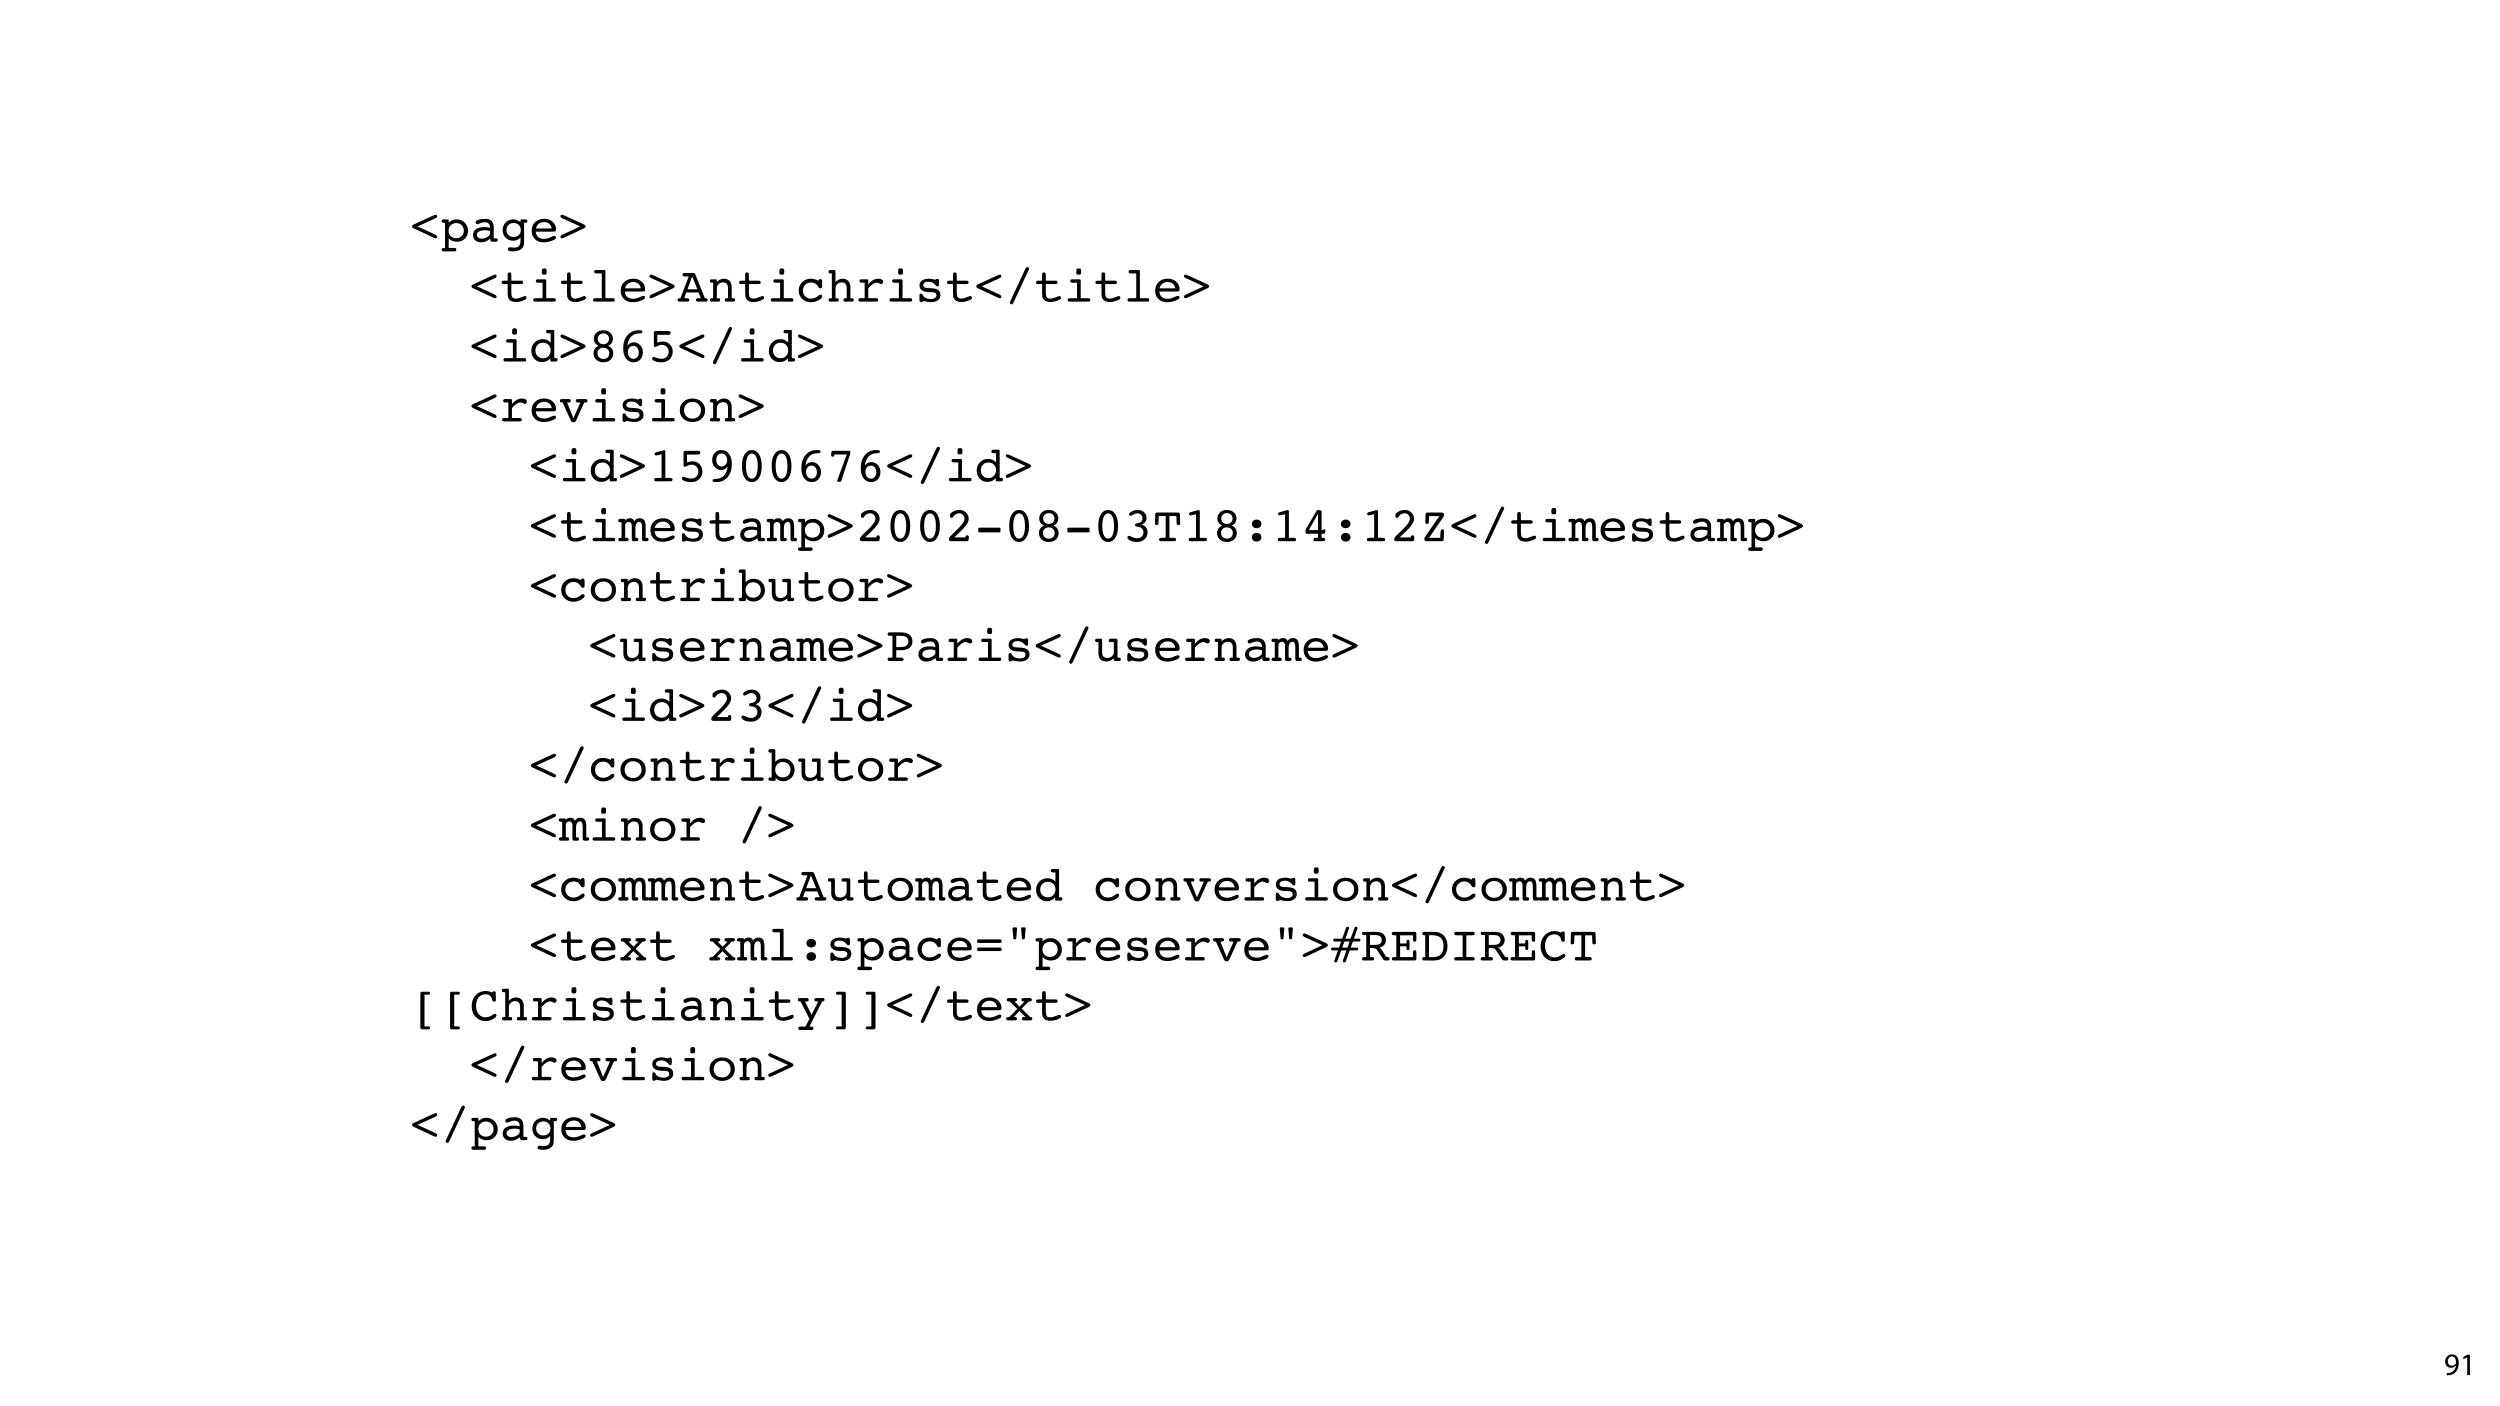 <?xml version="1.0" encoding="UTF-8"?>
<svg xmlns="http://www.w3.org/2000/svg" xmlns:xlink="http://www.w3.org/1999/xlink" width="1920pt" height="1080pt" viewBox="0 0 1920 1080" version="1.1">
<defs>
<g>
<symbol overflow="visible" id="glyph0-0">
<path style="stroke:none;" d="M 0 0 L 12 0 L 12 -16.797 L 0 -16.797 Z M 6 -9.484 L 1.922 -15.594 L 10.078 -15.594 Z M 6.719 -8.406 L 10.797 -14.516 L 10.797 -2.281 Z M 1.922 -1.203 L 6 -7.312 L 10.078 -1.203 Z M 1.203 -14.516 L 5.281 -8.406 L 1.203 -2.281 Z M 1.203 -14.516 "/>
</symbol>
<symbol overflow="visible" id="glyph0-1">
<path style="stroke:none;" d="M 2.297 0.234 C 2.812 0.266 3.484 0.234 4.25 0.125 C 5.922 -0.078 7.578 -0.797 8.781 -1.969 C 10.312 -3.453 11.469 -5.859 11.469 -9.281 C 11.469 -13.266 9.5 -15.859 6.312 -15.859 C 3.125 -15.859 0.984 -13.266 0.984 -10.312 C 0.984 -7.656 2.781 -5.547 5.594 -5.547 C 7.156 -5.547 8.406 -6.172 9.266 -7.219 L 9.344 -7.219 C 9.047 -5.375 8.297 -4.016 7.266 -3.078 C 6.391 -2.234 5.234 -1.734 4.016 -1.562 C 3.281 -1.484 2.766 -1.438 2.297 -1.484 Z M 6.141 -14.25 C 8.359 -14.25 9.344 -12.219 9.344 -9.547 C 9.344 -9.219 9.266 -8.969 9.141 -8.781 C 8.594 -7.844 7.484 -7.156 6.078 -7.156 C 4.25 -7.156 3.078 -8.516 3.078 -10.469 C 3.078 -12.672 4.344 -14.25 6.141 -14.25 Z M 6.141 -14.25 "/>
</symbol>
<symbol overflow="visible" id="glyph0-2">
<path style="stroke:none;" d="M 5.656 0 L 7.703 0 L 7.703 -15.594 L 5.906 -15.594 L 2.5 -13.781 L 2.906 -12.172 L 5.609 -13.625 L 5.656 -13.625 Z M 5.656 0 "/>
</symbol>
<symbol overflow="visible" id="glyph1-0">
<path style="stroke:none;" d="M 1.891 6.719 L 1.891 -26.797 L 20.891 -26.797 L 20.891 6.719 Z M 4.031 4.609 L 18.781 4.609 L 18.781 -24.656 L 4.031 -24.656 Z M 4.031 4.609 "/>
</symbol>
<symbol overflow="visible" id="glyph1-1">
<path style="stroke:none;" d="M 5.469 -11.75 L 19.078 -5.469 C 19.617 -5.207 20.004 -4.953 20.234 -4.703 C 20.473 -4.453 20.594 -4.164 20.594 -3.844 C 20.594 -3.469 20.484 -3.164 20.266 -2.938 C 20.055 -2.719 19.758 -2.609 19.375 -2.609 C 19.195 -2.609 19.004 -2.641 18.797 -2.703 C 18.586 -2.766 18.289 -2.891 17.906 -3.078 L 3.156 -9.969 C 3.102 -9.977 3.039 -10 2.969 -10.031 C 1.832 -10.551 1.266 -11.125 1.266 -11.75 C 1.266 -12.363 1.82 -12.922 2.938 -13.422 C 3.031 -13.461 3.102 -13.5 3.156 -13.531 L 17.906 -20.297 C 18.238 -20.461 18.52 -20.578 18.75 -20.641 C 18.988 -20.711 19.195 -20.75 19.375 -20.75 C 19.758 -20.75 20.055 -20.641 20.266 -20.422 C 20.484 -20.211 20.594 -19.93 20.594 -19.578 C 20.594 -19.242 20.473 -18.945 20.234 -18.688 C 20.004 -18.438 19.617 -18.188 19.078 -17.938 Z M 5.469 -11.75 "/>
</symbol>
<symbol overflow="visible" id="glyph1-2">
<path style="stroke:none;" d="M 6.609 4.75 L 11.062 4.75 C 11.531 4.75 11.879 4.859 12.109 5.078 C 12.348 5.305 12.469 5.645 12.469 6.094 C 12.469 6.57 12.352 6.91 12.125 7.109 C 11.895 7.305 11.488 7.406 10.906 7.406 L 2.734 7.406 C 2.234 7.406 1.852 7.289 1.594 7.062 C 1.344 6.844 1.219 6.52 1.219 6.094 C 1.219 5.594 1.375 5.242 1.688 5.047 C 2.008 4.848 2.598 4.75 3.453 4.75 L 3.797 4.75 L 3.797 -14.516 L 3.453 -14.516 C 2.598 -14.516 2.008 -14.613 1.688 -14.812 C 1.375 -15.008 1.219 -15.352 1.219 -15.844 C 1.219 -16.281 1.344 -16.602 1.594 -16.812 C 1.852 -17.031 2.234 -17.141 2.734 -17.141 L 5.547 -17.141 C 5.922 -17.141 6.191 -17.078 6.359 -16.953 C 6.523 -16.836 6.609 -16.648 6.609 -16.391 L 6.609 -14.578 C 7.453 -15.453 8.379 -16.102 9.391 -16.531 C 10.41 -16.969 11.508 -17.188 12.688 -17.188 C 15.176 -17.188 17.254 -16.344 18.922 -14.656 C 20.598 -12.977 21.438 -10.867 21.438 -8.328 C 21.438 -5.891 20.645 -3.883 19.062 -2.312 C 17.477 -0.75 15.453 0.031 12.984 0.031 C 11.672 0.031 10.461 -0.195 9.359 -0.656 C 8.266 -1.125 7.348 -1.789 6.609 -2.656 Z M 12.359 -2.688 C 14.078 -2.688 15.484 -3.227 16.578 -4.312 C 17.68 -5.395 18.234 -6.797 18.234 -8.516 C 18.234 -10.203 17.68 -11.594 16.578 -12.688 C 15.473 -13.781 14.066 -14.328 12.359 -14.328 C 10.648 -14.328 9.25 -13.781 8.156 -12.688 C 7.07 -11.602 6.531 -10.211 6.531 -8.516 C 6.531 -6.805 7.07 -5.406 8.156 -4.312 C 9.238 -3.227 10.641 -2.688 12.359 -2.688 Z M 12.359 -2.688 "/>
</symbol>
<symbol overflow="visible" id="glyph1-3">
<path style="stroke:none;" d="M 15.516 -8.203 C 14.828 -8.422 14.164 -8.582 13.531 -8.688 C 12.895 -8.789 12.266 -8.844 11.641 -8.844 C 9.734 -8.844 8.227 -8.52 7.125 -7.875 C 6.02 -7.238 5.469 -6.375 5.469 -5.281 C 5.469 -4.445 5.812 -3.754 6.5 -3.203 C 7.188 -2.66 8.062 -2.391 9.125 -2.391 C 10.695 -2.391 12.156 -2.801 13.5 -3.625 C 14.844 -4.445 15.516 -5.305 15.516 -6.203 Z M 15.656 -2.359 C 14.645 -1.441 13.539 -0.738 12.344 -0.25 C 11.156 0.227 9.93 0.469 8.672 0.469 C 6.828 0.469 5.336 -0.039 4.203 -1.062 C 3.066 -2.094 2.5 -3.43 2.5 -5.078 C 2.5 -7.035 3.25 -8.551 4.75 -9.625 C 6.258 -10.707 8.375 -11.25 11.094 -11.25 C 11.812 -11.25 12.535 -11.203 13.266 -11.109 C 13.992 -11.016 14.742 -10.867 15.516 -10.672 L 15.516 -10.797 C 15.516 -12.223 15.172 -13.273 14.484 -13.953 C 13.805 -14.629 12.75 -14.969 11.312 -14.969 C 10.352 -14.969 9.281 -14.707 8.094 -14.188 C 6.906 -13.676 6.117 -13.422 5.734 -13.422 C 5.379 -13.422 5.082 -13.562 4.844 -13.844 C 4.602 -14.133 4.484 -14.508 4.484 -14.969 C 4.484 -15.695 5.164 -16.316 6.531 -16.828 C 7.906 -17.336 9.656 -17.594 11.781 -17.594 C 13.957 -17.594 15.602 -17.035 16.719 -15.922 C 17.832 -14.816 18.391 -13.18 18.391 -11.016 L 18.391 -2.609 L 19.297 -2.609 C 20.172 -2.609 20.754 -2.516 21.047 -2.328 C 21.348 -2.148 21.5 -1.82 21.5 -1.344 C 21.5 -0.895 21.375 -0.555 21.125 -0.328 C 20.883 -0.109 20.516 0 20.016 0 L 17.109 0 C 16.766 0 16.477 -0.102 16.25 -0.312 C 16.031 -0.52 15.883 -0.82 15.812 -1.219 Z M 15.656 -2.359 "/>
</symbol>
<symbol overflow="visible" id="glyph1-4">
<path style="stroke:none;" d="M 10.875 -14.406 C 9.25 -14.406 7.922 -13.898 6.891 -12.891 C 5.867 -11.891 5.359 -10.594 5.359 -9 C 5.359 -7.426 5.867 -6.133 6.891 -5.125 C 7.922 -4.125 9.25 -3.625 10.875 -3.625 C 12.477 -3.625 13.797 -4.125 14.828 -5.125 C 15.867 -6.133 16.391 -7.426 16.391 -9 C 16.391 -10.57 15.867 -11.863 14.828 -12.875 C 13.797 -13.895 12.477 -14.406 10.875 -14.406 Z M 18.922 -0.984 C 18.922 0.742 18.832 1.969 18.656 2.688 C 18.488 3.414 18.195 4.055 17.781 4.609 C 17.082 5.516 16.109 6.207 14.859 6.688 C 13.609 7.164 12.141 7.406 10.453 7.406 C 9.035 7.406 8.004 7.27 7.359 7 C 6.711 6.727 6.391 6.297 6.391 5.703 C 6.391 5.316 6.547 4.977 6.859 4.688 C 7.172 4.395 7.547 4.25 7.984 4.25 C 8.316 4.25 8.828 4.297 9.516 4.391 C 10.211 4.484 10.738 4.531 11.094 4.531 C 12.926 4.531 14.223 4.109 14.984 3.266 C 15.754 2.422 16.141 0.977 16.141 -1.062 L 16.141 -3.297 C 15.391 -2.422 14.555 -1.781 13.641 -1.375 C 12.723 -0.969 11.672 -0.766 10.484 -0.766 C 8.172 -0.766 6.254 -1.531 4.734 -3.062 C 3.223 -4.602 2.469 -6.555 2.469 -8.922 C 2.469 -11.297 3.242 -13.266 4.797 -14.828 C 6.359 -16.398 8.289 -17.188 10.594 -17.188 C 11.551 -17.188 12.484 -17.008 13.391 -16.656 C 14.297 -16.301 15.211 -15.766 16.141 -15.047 L 16.141 -16.391 C 16.141 -16.648 16.223 -16.836 16.391 -16.953 C 16.555 -17.078 16.82 -17.141 17.188 -17.141 L 19.984 -17.141 C 20.473 -17.141 20.844 -17.031 21.094 -16.812 C 21.344 -16.602 21.469 -16.281 21.469 -15.844 C 21.469 -15.352 21.312 -15.008 21 -14.812 C 20.695 -14.613 20.117 -14.516 19.266 -14.516 L 18.922 -14.516 Z M 18.922 -0.984 "/>
</symbol>
<symbol overflow="visible" id="glyph1-5">
<path style="stroke:none;" d="M 5.125 -7.75 C 5.219 -5.969 5.816 -4.594 6.922 -3.625 C 8.035 -2.656 9.551 -2.172 11.469 -2.172 C 12.914 -2.172 14.492 -2.555 16.203 -3.328 C 17.91 -4.098 18.941 -4.484 19.297 -4.484 C 19.672 -4.484 19.977 -4.363 20.219 -4.125 C 20.469 -3.895 20.594 -3.609 20.594 -3.266 C 20.594 -2.91 20.461 -2.582 20.203 -2.281 C 19.941 -1.988 19.531 -1.695 18.969 -1.406 C 17.727 -0.801 16.445 -0.336 15.125 -0.016 C 13.812 0.305 12.504 0.469 11.203 0.469 C 8.391 0.469 6.133 -0.344 4.438 -1.969 C 2.738 -3.602 1.891 -5.758 1.891 -8.438 C 1.891 -11.176 2.785 -13.391 4.578 -15.078 C 6.379 -16.773 8.719 -17.625 11.594 -17.625 C 14.207 -17.625 16.375 -16.832 18.094 -15.25 C 19.812 -13.664 20.672 -11.75 20.672 -9.5 C 20.672 -8.812 20.523 -8.348 20.234 -8.109 C 19.941 -7.867 19.156 -7.75 17.875 -7.75 Z M 5.219 -10.188 L 17.297 -10.188 C 17.109 -11.656 16.488 -12.836 15.438 -13.734 C 14.395 -14.629 13.113 -15.078 11.594 -15.078 C 9.945 -15.078 8.562 -14.645 7.438 -13.781 C 6.312 -12.914 5.57 -11.719 5.219 -10.188 Z M 5.219 -10.188 "/>
</symbol>
<symbol overflow="visible" id="glyph1-6">
<path style="stroke:none;" d="M 16.344 -11.75 L 2.781 -17.938 C 2.219 -18.195 1.816 -18.453 1.578 -18.703 C 1.336 -18.961 1.219 -19.254 1.219 -19.578 C 1.219 -19.93 1.328 -20.211 1.547 -20.422 C 1.766 -20.641 2.062 -20.75 2.438 -20.75 C 2.613 -20.75 2.816 -20.711 3.047 -20.641 C 3.273 -20.578 3.566 -20.461 3.922 -20.297 L 18.672 -13.531 C 18.711 -13.5 18.785 -13.461 18.891 -13.422 C 20.004 -12.922 20.562 -12.363 20.562 -11.75 C 20.562 -11.145 20.016 -10.586 18.922 -10.078 C 18.797 -10.023 18.711 -9.988 18.672 -9.969 L 3.922 -3.078 L 3.844 -3.047 C 3.195 -2.754 2.727 -2.609 2.438 -2.609 C 2.062 -2.609 1.766 -2.719 1.547 -2.938 C 1.328 -3.164 1.219 -3.469 1.219 -3.844 C 1.219 -4.164 1.336 -4.453 1.578 -4.703 C 1.816 -4.953 2.219 -5.207 2.781 -5.469 Z M 16.344 -11.75 "/>
</symbol>
<symbol overflow="visible" id="glyph1-7">
<path style="stroke:none;" d=""/>
</symbol>
<symbol overflow="visible" id="glyph1-8">
<path style="stroke:none;" d="M 16.453 -16.109 C 17.066 -16.109 17.508 -16 17.781 -15.781 C 18.062 -15.57 18.203 -15.238 18.203 -14.781 C 18.203 -14.352 18.07 -14.031 17.812 -13.812 C 17.551 -13.594 17.16 -13.484 16.641 -13.484 L 9.125 -13.484 L 9.125 -7.297 C 9.125 -5.266 9.383 -3.926 9.906 -3.281 C 10.438 -2.633 11.344 -2.312 12.625 -2.312 C 13.75 -2.312 15.094 -2.641 16.656 -3.297 C 18.227 -3.953 19.203 -4.281 19.578 -4.281 C 19.922 -4.281 20.211 -4.156 20.453 -3.906 C 20.691 -3.664 20.812 -3.363 20.812 -3 C 20.812 -2.594 20.66 -2.238 20.359 -1.938 C 20.055 -1.633 19.539 -1.344 18.812 -1.062 C 17.602 -0.57 16.508 -0.219 15.531 0 C 14.562 0.219 13.648 0.328 12.797 0.328 C 11.348 0.328 10.133 0.098 9.156 -0.359 C 8.176 -0.828 7.441 -1.52 6.953 -2.438 C 6.711 -2.863 6.535 -3.375 6.422 -3.969 C 6.316 -4.562 6.266 -5.477 6.266 -6.719 L 6.266 -13.484 L 3.125 -13.484 C 2.602 -13.484 2.223 -13.586 1.984 -13.797 C 1.754 -14.004 1.641 -14.332 1.641 -14.781 C 1.641 -15.289 1.797 -15.641 2.109 -15.828 C 2.43 -16.016 3.117 -16.109 4.172 -16.109 L 6.266 -16.109 L 6.266 -20.891 C 6.266 -21.422 6.379 -21.812 6.609 -22.062 C 6.836 -22.32 7.195 -22.453 7.688 -22.453 C 8.227 -22.453 8.602 -22.297 8.812 -21.984 C 9.02 -21.68 9.125 -20.977 9.125 -19.875 L 9.125 -16.109 Z M 16.453 -16.109 "/>
</symbol>
<symbol overflow="visible" id="glyph1-9">
<path style="stroke:none;" d="M 9.688 -22.484 C 9.688 -23.828 9.805 -24.672 10.047 -25.016 C 10.285 -25.359 10.801 -25.531 11.594 -25.531 C 12.363 -25.531 12.867 -25.383 13.109 -25.094 C 13.359 -24.801 13.484 -24.113 13.484 -23.031 C 13.484 -21.969 13.367 -21.305 13.141 -21.047 C 12.91 -20.797 12.395 -20.672 11.594 -20.672 C 10.801 -20.672 10.285 -20.785 10.047 -21.016 C 9.805 -21.254 9.688 -21.742 9.688 -22.484 Z M 13.125 -2.609 L 19.078 -2.609 C 19.555 -2.609 19.91 -2.504 20.141 -2.297 C 20.367 -2.098 20.484 -1.781 20.484 -1.344 C 20.484 -0.832 20.375 -0.477 20.156 -0.281 C 19.938 -0.094 19.539 0 18.969 0 L 4.562 0 C 4.07 0 3.703 -0.109 3.453 -0.328 C 3.203 -0.555 3.078 -0.895 3.078 -1.344 C 3.078 -1.77 3.207 -2.086 3.469 -2.297 C 3.727 -2.504 4.117 -2.609 4.641 -2.609 L 10.297 -2.609 L 10.297 -14.516 L 6.688 -14.516 C 6.176 -14.516 5.785 -14.629 5.516 -14.859 C 5.254 -15.086 5.125 -15.414 5.125 -15.844 C 5.125 -16.281 5.242 -16.602 5.484 -16.812 C 5.734 -17.031 6.109 -17.141 6.609 -17.141 L 12.047 -17.141 C 12.379 -17.141 12.641 -17.07 12.828 -16.938 C 13.023 -16.801 13.125 -16.617 13.125 -16.391 Z M 13.125 -2.609 "/>
</symbol>
<symbol overflow="visible" id="glyph1-10">
<path style="stroke:none;" d="M 10.156 -21.609 L 7 -21.609 C 5.801 -21.609 5.047 -21.703 4.734 -21.891 C 4.43 -22.086 4.281 -22.441 4.281 -22.953 C 4.281 -23.398 4.406 -23.734 4.656 -23.953 C 4.914 -24.172 5.285 -24.281 5.766 -24.281 L 11.891 -24.281 C 12.223 -24.281 12.484 -24.211 12.672 -24.078 C 12.859 -23.941 12.953 -23.758 12.953 -23.531 L 12.953 -2.609 L 18.781 -2.609 C 19.25 -2.609 19.586 -2.504 19.797 -2.297 C 20.016 -2.098 20.125 -1.781 20.125 -1.344 C 20.125 -0.832 20.02 -0.477 19.812 -0.281 C 19.602 -0.094 19.207 0 18.625 0 L 4.938 0 C 4.457 0 4.086 -0.109 3.828 -0.328 C 3.578 -0.555 3.453 -0.895 3.453 -1.344 C 3.453 -1.77 3.582 -2.086 3.844 -2.297 C 4.102 -2.504 4.492 -2.609 5.016 -2.609 L 10.156 -2.609 Z M 10.156 -21.609 "/>
</symbol>
<symbol overflow="visible" id="glyph1-11">
<path style="stroke:none;" d="M 7.578 -9.5 L 15.156 -9.5 L 11.172 -19.328 Z M 8.516 -19.328 L 5.812 -19.328 C 5.051 -19.328 4.52 -19.43 4.219 -19.641 C 3.914 -19.848 3.766 -20.191 3.766 -20.672 C 3.766 -21.18 3.895 -21.531 4.156 -21.719 C 4.426 -21.906 5.156 -22 6.344 -22 L 11.641 -22 C 12.316 -22 12.773 -21.91 13.016 -21.734 C 13.254 -21.555 13.473 -21.227 13.672 -20.75 L 20.938 -2.609 L 21.25 -2.609 C 21.914 -2.609 22.367 -2.516 22.609 -2.328 C 22.859 -2.148 22.984 -1.82 22.984 -1.344 C 22.984 -0.832 22.863 -0.477 22.625 -0.281 C 22.395 -0.094 21.957 0 21.312 0 L 16.266 0 C 15.328 0 14.723 -0.094 14.453 -0.281 C 14.191 -0.477 14.062 -0.832 14.062 -1.344 C 14.062 -1.812 14.207 -2.141 14.5 -2.328 C 14.789 -2.516 15.336 -2.609 16.141 -2.609 L 17.875 -2.609 L 16.062 -7.031 L 6.641 -7.031 L 5.047 -2.609 L 6.844 -2.609 C 7.664 -2.609 8.223 -2.516 8.516 -2.328 C 8.816 -2.141 8.969 -1.812 8.969 -1.344 C 8.969 -0.832 8.832 -0.477 8.562 -0.281 C 8.301 -0.094 7.719 0 6.812 0 L 1.938 0 C 1.145 0 0.617 -0.094 0.359 -0.281 C 0.098 -0.477 -0.031 -0.832 -0.031 -1.344 C -0.031 -1.82 0.098 -2.148 0.359 -2.328 C 0.617 -2.516 1.117 -2.609 1.859 -2.609 L 2.203 -2.609 Z M 8.516 -19.328 "/>
</symbol>
<symbol overflow="visible" id="glyph1-12">
<path style="stroke:none;" d="M 4.484 -2.609 L 4.484 -14.516 L 4.141 -14.516 C 3.297 -14.516 2.719 -14.613 2.406 -14.812 C 2.094 -15.008 1.938 -15.352 1.938 -15.844 C 1.938 -16.301 2.062 -16.629 2.312 -16.828 C 2.57 -17.035 2.992 -17.141 3.578 -17.141 L 6.234 -17.141 C 6.566 -17.141 6.828 -17.07 7.016 -16.938 C 7.203 -16.801 7.297 -16.617 7.297 -16.391 L 7.297 -15.125 C 8.191 -15.969 9.082 -16.586 9.969 -16.984 C 10.852 -17.391 11.773 -17.594 12.734 -17.594 C 14.598 -17.594 16.062 -17.008 17.125 -15.844 C 18.195 -14.688 18.734 -13.078 18.734 -11.016 L 18.734 -2.609 L 19.609 -2.609 C 20.234 -2.609 20.68 -2.504 20.953 -2.297 C 21.223 -2.098 21.359 -1.781 21.359 -1.344 C 21.359 -0.852 21.211 -0.504 20.922 -0.297 C 20.629 -0.098 20.113 0 19.375 0 L 15.266 0 C 14.473 0 13.969 -0.094 13.75 -0.281 C 13.531 -0.469 13.422 -0.82 13.422 -1.344 C 13.422 -1.82 13.547 -2.148 13.797 -2.328 C 14.055 -2.516 14.547 -2.609 15.266 -2.609 L 15.922 -2.609 L 15.922 -10.328 C 15.922 -11.773 15.594 -12.879 14.938 -13.641 C 14.281 -14.398 13.328 -14.781 12.078 -14.781 C 10.816 -14.781 9.703 -14.352 8.734 -13.5 C 7.773 -12.656 7.297 -11.598 7.297 -10.328 L 7.297 -2.609 L 7.938 -2.609 C 8.688 -2.609 9.188 -2.516 9.438 -2.328 C 9.695 -2.148 9.828 -1.82 9.828 -1.344 C 9.828 -0.82 9.719 -0.469 9.5 -0.281 C 9.281 -0.094 8.738 0 7.875 0 L 3.484 0 C 2.984 0 2.602 -0.109 2.344 -0.328 C 2.094 -0.547 1.969 -0.883 1.969 -1.344 C 1.969 -1.832 2.113 -2.164 2.406 -2.344 C 2.695 -2.52 3.258 -2.609 4.094 -2.609 Z M 4.484 -2.609 "/>
</symbol>
<symbol overflow="visible" id="glyph1-13">
<path style="stroke:none;" d="M 16.984 -16.031 L 16.984 -16.109 C 16.984 -16.516 17.098 -16.812 17.328 -17 C 17.566 -17.195 17.93 -17.297 18.422 -17.297 C 18.93 -17.297 19.281 -17.145 19.469 -16.844 C 19.664 -16.551 19.766 -15.941 19.766 -15.016 L 19.766 -11.562 C 19.766 -11.102 19.645 -10.758 19.406 -10.531 C 19.176 -10.301 18.82 -10.188 18.344 -10.188 C 18.008 -10.188 17.723 -10.281 17.484 -10.469 C 17.242 -10.664 16.953 -11.066 16.609 -11.672 C 16.016 -12.672 15.289 -13.426 14.438 -13.938 C 13.594 -14.457 12.617 -14.719 11.516 -14.719 C 9.586 -14.719 8.02 -14.145 6.812 -13 C 5.613 -11.863 5.016 -10.395 5.016 -8.594 C 5.016 -6.75 5.594 -5.238 6.75 -4.062 C 7.906 -2.895 9.391 -2.312 11.203 -2.312 C 12.035 -2.312 12.828 -2.426 13.578 -2.656 C 14.328 -2.883 15.035 -3.227 15.703 -3.688 C 15.93 -3.844 16.242 -4.07 16.641 -4.375 C 17.441 -5.031 18.07 -5.359 18.531 -5.359 C 18.914 -5.359 19.227 -5.238 19.469 -5 C 19.707 -4.758 19.828 -4.445 19.828 -4.062 C 19.828 -3.082 18.898 -2.082 17.047 -1.062 C 15.203 -0.039 13.242 0.469 11.172 0.469 C 8.484 0.469 6.242 -0.391 4.453 -2.109 C 2.672 -3.828 1.781 -5.973 1.781 -8.547 C 1.781 -11.117 2.672 -13.27 4.453 -15 C 6.234 -16.727 8.461 -17.594 11.141 -17.594 C 12.078 -17.594 13.016 -17.461 13.953 -17.203 C 14.898 -16.953 15.91 -16.562 16.984 -16.031 Z M 16.984 -16.031 "/>
</symbol>
<symbol overflow="visible" id="glyph1-14">
<path style="stroke:none;" d="M 4.422 -2.609 L 4.422 -21.609 L 4.062 -21.609 C 3.219 -21.609 2.641 -21.707 2.328 -21.906 C 2.016 -22.102 1.859 -22.453 1.859 -22.953 C 1.859 -23.398 1.984 -23.734 2.234 -23.953 C 2.484 -24.172 2.852 -24.281 3.344 -24.281 L 6.156 -24.281 C 6.488 -24.281 6.75 -24.211 6.938 -24.078 C 7.125 -23.941 7.219 -23.758 7.219 -23.531 L 7.219 -15.125 C 8.125 -15.969 9.016 -16.586 9.891 -16.984 C 10.773 -17.391 11.695 -17.594 12.656 -17.594 C 14.52 -17.594 15.988 -17.008 17.062 -15.844 C 18.133 -14.688 18.672 -13.078 18.672 -11.016 L 18.672 -2.609 L 19.531 -2.609 C 20.156 -2.609 20.602 -2.504 20.875 -2.297 C 21.145 -2.098 21.281 -1.781 21.281 -1.344 C 21.281 -0.895 21.156 -0.555 20.906 -0.328 C 20.664 -0.109 20.297 0 19.797 0 L 14.859 0 C 14.273 0 13.879 -0.094 13.672 -0.281 C 13.473 -0.477 13.375 -0.832 13.375 -1.344 C 13.375 -1.832 13.5 -2.164 13.75 -2.344 C 14.008 -2.52 14.492 -2.609 15.203 -2.609 L 15.844 -2.609 L 15.844 -10.328 C 15.844 -11.773 15.516 -12.879 14.859 -13.641 C 14.203 -14.398 13.25 -14.781 12 -14.781 C 10.727 -14.781 9.613 -14.352 8.656 -13.5 C 7.695 -12.656 7.219 -11.598 7.219 -10.328 L 7.219 -2.609 L 7.875 -2.609 C 8.613 -2.609 9.113 -2.516 9.375 -2.328 C 9.633 -2.148 9.766 -1.82 9.766 -1.344 C 9.766 -0.832 9.66 -0.477 9.453 -0.281 C 9.242 -0.094 8.852 0 8.281 0 L 3.344 0 C 2.852 0 2.488 -0.109 2.25 -0.328 C 2.008 -0.555 1.891 -0.895 1.891 -1.344 C 1.891 -1.832 2.035 -2.164 2.328 -2.344 C 2.617 -2.52 3.188 -2.609 4.031 -2.609 Z M 4.422 -2.609 "/>
</symbol>
<symbol overflow="visible" id="glyph1-15">
<path style="stroke:none;" d="M 9.578 -2.609 L 15.734 -2.609 C 16.211 -2.609 16.566 -2.504 16.797 -2.297 C 17.023 -2.098 17.141 -1.781 17.141 -1.344 C 17.141 -0.832 17.031 -0.477 16.812 -0.281 C 16.602 -0.094 16.207 0 15.625 0 L 3.484 0 C 3.004 0 2.641 -0.109 2.391 -0.328 C 2.141 -0.555 2.016 -0.895 2.016 -1.344 C 2.016 -1.77 2.141 -2.086 2.391 -2.297 C 2.648 -2.504 3.047 -2.609 3.578 -2.609 L 6.812 -2.609 L 6.812 -14.516 L 5.547 -14.516 C 4.348 -14.516 3.598 -14.609 3.297 -14.797 C 3.004 -14.984 2.859 -15.332 2.859 -15.844 C 2.859 -16.281 2.977 -16.602 3.219 -16.812 C 3.457 -17.031 3.828 -17.141 4.328 -17.141 L 8.547 -17.141 C 8.891 -17.141 9.145 -17.07 9.312 -16.938 C 9.488 -16.812 9.578 -16.629 9.578 -16.391 L 9.578 -13.234 C 10.754 -14.703 11.977 -15.797 13.25 -16.516 C 14.52 -17.234 15.895 -17.594 17.375 -17.594 C 18.469 -17.594 19.352 -17.367 20.031 -16.922 C 20.719 -16.473 21.062 -15.898 21.062 -15.203 C 21.062 -14.742 20.891 -14.336 20.547 -13.984 C 20.211 -13.629 19.836 -13.453 19.422 -13.453 C 19.141 -13.453 18.66 -13.641 17.984 -14.016 C 17.316 -14.391 16.719 -14.578 16.188 -14.578 C 15.219 -14.578 14.195 -14.234 13.125 -13.547 C 12.051 -12.867 10.867 -11.785 9.578 -10.297 Z M 9.578 -2.609 "/>
</symbol>
<symbol overflow="visible" id="glyph1-16">
<path style="stroke:none;" d="M 3.297 -1.344 L 3.297 -4.641 C 3.297 -5.18 3.398 -5.566 3.609 -5.797 C 3.816 -6.035 4.148 -6.156 4.609 -6.156 C 5.109 -6.156 5.508 -5.812 5.812 -5.125 C 6.008 -4.695 6.188 -4.379 6.344 -4.172 C 6.863 -3.504 7.629 -2.969 8.641 -2.562 C 9.66 -2.164 10.781 -1.969 12 -1.969 C 13.312 -1.969 14.363 -2.234 15.156 -2.766 C 15.945 -3.297 16.344 -3.992 16.344 -4.859 C 16.344 -5.734 16.023 -6.359 15.391 -6.734 C 14.754 -7.109 13.66 -7.297 12.109 -7.297 L 11.094 -7.297 C 8.57 -7.297 6.648 -7.734 5.328 -8.609 C 4.004 -9.484 3.344 -10.758 3.344 -12.438 C 3.344 -14.062 3.988 -15.328 5.281 -16.234 C 6.57 -17.141 8.383 -17.594 10.719 -17.594 C 11.676 -17.594 12.648 -17.457 13.641 -17.188 C 14.629 -16.926 15.148 -16.797 15.203 -16.797 C 15.336 -16.797 15.594 -16.914 15.969 -17.156 C 16.352 -17.395 16.734 -17.516 17.109 -17.516 C 17.523 -17.516 17.832 -17.359 18.031 -17.047 C 18.238 -16.742 18.344 -16.281 18.344 -15.656 L 18.344 -13.484 C 18.344 -12.828 18.242 -12.352 18.047 -12.062 C 17.848 -11.781 17.535 -11.641 17.109 -11.641 C 16.734 -11.641 16.273 -11.953 15.734 -12.578 C 15.348 -13.016 15.031 -13.344 14.781 -13.562 C 14.133 -14.164 13.438 -14.598 12.688 -14.859 C 11.945 -15.129 11.078 -15.266 10.078 -15.266 C 8.91 -15.266 7.973 -15.008 7.266 -14.5 C 6.555 -13.988 6.203 -13.336 6.203 -12.547 C 6.203 -11.766 6.566 -11.207 7.297 -10.875 C 8.023 -10.539 9.594 -10.348 12 -10.297 C 14.57 -10.234 16.453 -9.785 17.641 -8.953 C 18.828 -8.117 19.422 -6.828 19.422 -5.078 C 19.422 -3.41 18.766 -2.078 17.453 -1.078 C 16.148 -0.078 14.383 0.422 12.156 0.422 C 11.445 0.422 10.66 0.352 9.797 0.219 C 8.93 0.094 7.844 -0.117 6.531 -0.422 C 6.094 -0.141 5.719 0.066 5.406 0.203 C 5.102 0.348 4.848 0.422 4.641 0.422 C 4.203 0.422 3.867 0.27 3.641 -0.031 C 3.41 -0.332 3.297 -0.77 3.297 -1.344 Z M 3.297 -1.344 "/>
</symbol>
<symbol overflow="visible" id="glyph1-17">
<path style="stroke:none;" d="M 7.219 0.5 C 6.945 1.113 6.691 1.531 6.453 1.75 C 6.211 1.977 5.922 2.094 5.578 2.094 C 5.234 2.094 4.93 1.969 4.672 1.719 C 4.41 1.469 4.281 1.16 4.281 0.797 C 4.281 0.703 4.297 0.586 4.328 0.453 C 4.367 0.328 4.422 0.188 4.484 0.031 L 16.062 -24.922 C 16.375 -25.566 16.645 -26.004 16.875 -26.234 C 17.113 -26.461 17.398 -26.578 17.734 -26.578 C 18.109 -26.578 18.426 -26.453 18.688 -26.203 C 18.945 -25.953 19.078 -25.656 19.078 -25.312 C 19.078 -25.207 19.062 -25.094 19.031 -24.969 C 19 -24.852 18.953 -24.738 18.891 -24.625 Z M 7.219 0.5 "/>
</symbol>
<symbol overflow="visible" id="glyph1-18">
<path style="stroke:none;" d="M 16.984 0 C 16.723 0 16.535 -0.062 16.422 -0.188 C 16.316 -0.32 16.266 -0.578 16.266 -0.953 L 16.266 -2.469 C 15.523 -1.539 14.598 -0.816 13.484 -0.297 C 12.367 0.211 11.164 0.469 9.875 0.469 C 7.531 0.469 5.57 -0.363 4 -2.031 C 2.426 -3.695 1.641 -5.766 1.641 -8.234 C 1.641 -10.797 2.477 -12.926 4.156 -14.625 C 5.844 -16.332 7.941 -17.188 10.453 -17.188 C 11.723 -17.188 12.863 -16.957 13.875 -16.5 C 14.895 -16.051 15.77 -15.391 16.5 -14.516 L 16.5 -21.609 L 15.516 -21.609 C 14.43 -21.609 13.734 -21.703 13.422 -21.891 C 13.109 -22.086 12.953 -22.441 12.953 -22.953 C 12.953 -23.398 13.078 -23.734 13.328 -23.953 C 13.586 -24.172 13.957 -24.281 14.438 -24.281 L 18.234 -24.281 C 18.609 -24.281 18.879 -24.219 19.047 -24.094 C 19.211 -23.977 19.297 -23.789 19.297 -23.531 L 19.297 -2.609 L 20.125 -2.609 C 20.738 -2.609 21.18 -2.504 21.453 -2.297 C 21.723 -2.098 21.859 -1.781 21.859 -1.344 C 21.859 -0.914 21.738 -0.582 21.5 -0.344 C 21.27 -0.113 20.957 0 20.562 0 Z M 4.828 -8.328 C 4.828 -6.617 5.375 -5.219 6.469 -4.125 C 7.57 -3.039 8.973 -2.5 10.672 -2.5 C 12.379 -2.5 13.781 -3.066 14.875 -4.203 C 15.977 -5.336 16.531 -6.773 16.531 -8.516 C 16.531 -10.234 15.984 -11.648 14.891 -12.766 C 13.797 -13.879 12.391 -14.438 10.672 -14.438 C 8.922 -14.438 7.508 -13.875 6.438 -12.75 C 5.363 -11.625 4.828 -10.148 4.828 -8.328 Z M 4.828 -8.328 "/>
</symbol>
<symbol overflow="visible" id="glyph1-19">
<path style="stroke:none;" d="M 6.891 -6.391 C 6.891 -5.078 7.301 -4.008 8.125 -3.188 C 8.945 -2.375 10.035 -1.969 11.391 -1.969 C 12.766 -1.969 13.863 -2.363 14.688 -3.156 C 15.508 -3.945 15.922 -5 15.922 -6.312 C 15.922 -7.594 15.5 -8.629 14.656 -9.422 C 13.812 -10.223 12.723 -10.625 11.391 -10.625 C 10.066 -10.625 8.984 -10.234 8.141 -9.453 C 7.305 -8.672 6.891 -7.648 6.891 -6.391 Z M 7.062 -17.438 C 7.062 -16.219 7.469 -15.219 8.281 -14.438 C 9.094 -13.656 10.129 -13.266 11.391 -13.266 C 12.66 -13.266 13.703 -13.656 14.516 -14.438 C 15.328 -15.227 15.734 -16.242 15.734 -17.484 C 15.734 -18.672 15.328 -19.648 14.516 -20.422 C 13.703 -21.191 12.66 -21.578 11.391 -21.578 C 10.117 -21.578 9.078 -21.191 8.266 -20.422 C 7.461 -19.648 7.062 -18.656 7.062 -17.438 Z M 7.688 -12 C 6.477 -12.594 5.57 -13.344 4.969 -14.25 C 4.363 -15.164 4.062 -16.227 4.062 -17.438 C 4.062 -19.352 4.75 -20.926 6.125 -22.156 C 7.5 -23.395 9.254 -24.016 11.391 -24.016 C 13.492 -24.016 15.242 -23.395 16.641 -22.156 C 18.035 -20.914 18.734 -19.406 18.734 -17.625 C 18.734 -16.301 18.438 -15.18 17.844 -14.266 C 17.25 -13.348 16.328 -12.594 15.078 -12 C 16.328 -11.5 17.285 -10.754 17.953 -9.766 C 18.629 -8.785 18.969 -7.633 18.969 -6.312 C 18.969 -4.27 18.266 -2.602 16.859 -1.312 C 15.453 -0.031 13.629 0.609 11.391 0.609 C 9.148 0.609 7.332 -0.035 5.938 -1.328 C 4.539 -2.629 3.844 -4.316 3.844 -6.391 C 3.844 -7.648 4.176 -8.77 4.844 -9.75 C 5.508 -10.727 6.457 -11.477 7.688 -12 Z M 7.688 -12 "/>
</symbol>
<symbol overflow="visible" id="glyph1-20">
<path style="stroke:none;" d="M 7.406 -7.219 C 7.406 -5.695 7.805 -4.457 8.609 -3.5 C 9.41 -2.539 10.441 -2.062 11.703 -2.062 C 12.891 -2.062 13.863 -2.508 14.625 -3.406 C 15.383 -4.312 15.766 -5.492 15.766 -6.953 C 15.766 -8.461 15.375 -9.688 14.594 -10.625 C 13.812 -11.57 12.801 -12.047 11.562 -12.047 C 10.363 -12.047 9.367 -11.594 8.578 -10.688 C 7.797 -9.781 7.406 -8.625 7.406 -7.219 Z M 7 -12.156 C 7.664 -13.02 8.406 -13.664 9.219 -14.094 C 10.039 -14.531 10.93 -14.75 11.891 -14.75 C 13.848 -14.75 15.508 -14.008 16.875 -12.531 C 18.238 -11.062 18.922 -9.254 18.922 -7.109 C 18.922 -4.859 18.258 -3.008 16.938 -1.562 C 15.613 -0.113 13.922 0.609 11.859 0.609 C 9.422 0.609 7.469 -0.359 6 -2.297 C 4.531 -4.234 3.797 -6.812 3.797 -10.031 C 3.797 -14.238 4.879 -17.617 7.047 -20.172 C 9.211 -22.734 12.07 -24.016 15.625 -24.016 C 16.82 -24.016 17.613 -23.926 18 -23.75 C 18.383 -23.57 18.578 -23.242 18.578 -22.766 C 18.578 -21.973 17.848 -21.566 16.391 -21.547 C 15.422 -21.535 14.645 -21.473 14.062 -21.359 C 12.113 -20.984 10.531 -20 9.312 -18.406 C 8.094 -16.82 7.32 -14.738 7 -12.156 Z M 7 -12.156 "/>
</symbol>
<symbol overflow="visible" id="glyph1-21">
<path style="stroke:none;" d="M 7.219 -14.516 C 8.031 -14.805 8.781 -15.02 9.469 -15.156 C 10.164 -15.301 10.832 -15.375 11.469 -15.375 C 13.633 -15.375 15.438 -14.625 16.875 -13.125 C 18.312 -11.625 19.031 -9.758 19.031 -7.531 C 19.031 -5.164 18.234 -3.219 16.641 -1.688 C 15.047 -0.156 13.004 0.609 10.516 0.609 C 8.441 0.609 6.703 0.328 5.297 -0.234 C 3.891 -0.797 3.188 -1.477 3.188 -2.281 C 3.188 -2.602 3.316 -2.891 3.578 -3.141 C 3.836 -3.398 4.141 -3.531 4.484 -3.531 C 4.617 -3.531 5.344 -3.289 6.656 -2.812 C 7.977 -2.332 9.203 -2.094 10.328 -2.094 C 11.992 -2.094 13.344 -2.586 14.375 -3.578 C 15.406 -4.578 15.922 -5.863 15.922 -7.438 C 15.922 -8.969 15.43 -10.242 14.453 -11.266 C 13.473 -12.285 12.242 -12.797 10.766 -12.797 C 9.648 -12.797 8.555 -12.52 7.484 -11.969 C 6.41 -11.414 5.766 -11.141 5.547 -11.141 C 5.172 -11.141 4.906 -11.273 4.75 -11.547 C 4.602 -11.816 4.531 -12.312 4.531 -13.031 L 4.531 -22.266 C 4.531 -22.672 4.656 -22.961 4.906 -23.141 C 5.156 -23.328 5.598 -23.422 6.234 -23.422 L 15.625 -23.422 C 16.219 -23.422 16.66 -23.297 16.953 -23.047 C 17.254 -22.805 17.406 -22.445 17.406 -21.969 C 17.406 -21.508 17.25 -21.148 16.938 -20.891 C 16.633 -20.641 16.195 -20.516 15.625 -20.516 L 7.219 -20.516 Z M 7.219 -14.516 "/>
</symbol>
<symbol overflow="visible" id="glyph1-22">
<path style="stroke:none;" d="M 2.891 -14.516 C 2.078 -14.516 1.52 -14.613 1.219 -14.812 C 0.914 -15.008 0.766 -15.352 0.766 -15.844 C 0.766 -16.281 0.883 -16.602 1.125 -16.812 C 1.375 -17.031 1.75 -17.141 2.25 -17.141 L 7.438 -17.141 C 8.145 -17.141 8.613 -17.039 8.844 -16.844 C 9.082 -16.656 9.203 -16.32 9.203 -15.844 C 9.203 -15.352 9.047 -15.008 8.734 -14.812 C 8.43 -14.613 7.863 -14.516 7.031 -14.516 L 6.344 -14.516 L 11.172 -2.5 L 16.531 -14.516 L 15.422 -14.516 C 14.461 -14.516 13.816 -14.609 13.484 -14.797 C 13.148 -14.984 12.984 -15.332 12.984 -15.844 C 12.984 -16.32 13.098 -16.656 13.328 -16.844 C 13.566 -17.039 14.039 -17.141 14.75 -17.141 L 20.484 -17.141 C 20.984 -17.141 21.352 -17.031 21.594 -16.812 C 21.844 -16.602 21.969 -16.281 21.969 -15.844 C 21.969 -15.352 21.816 -15.008 21.516 -14.812 C 21.211 -14.613 20.648 -14.516 19.828 -14.516 L 19.5 -14.516 L 13.375 -0.984 C 13.07 -0.305 12.766 0.133 12.453 0.344 C 12.148 0.551 11.711 0.656 11.141 0.656 C 10.598 0.656 10.18 0.555 9.891 0.359 C 9.609 0.16 9.312 -0.285 9 -0.984 Z M 2.891 -14.516 "/>
</symbol>
<symbol overflow="visible" id="glyph1-23">
<path style="stroke:none;" d="M 11.391 -2.141 C 13.297 -2.141 14.859 -2.738 16.078 -3.938 C 17.297 -5.145 17.906 -6.68 17.906 -8.547 C 17.906 -10.422 17.289 -11.969 16.062 -13.188 C 14.844 -14.406 13.285 -15.016 11.391 -15.016 C 9.492 -15.016 7.938 -14.406 6.719 -13.188 C 5.508 -11.969 4.906 -10.422 4.906 -8.547 C 4.906 -6.672 5.508 -5.133 6.719 -3.938 C 7.926 -2.738 9.484 -2.141 11.391 -2.141 Z M 21.141 -8.547 C 21.141 -5.898 20.234 -3.734 18.422 -2.047 C 16.617 -0.367 14.273 0.469 11.391 0.469 C 8.523 0.469 6.188 -0.367 4.375 -2.047 C 2.57 -3.734 1.672 -5.898 1.672 -8.547 C 1.672 -11.203 2.57 -13.363 4.375 -15.031 C 6.188 -16.707 8.523 -17.547 11.391 -17.547 C 14.266 -17.547 16.609 -16.703 18.422 -15.016 C 20.234 -13.336 21.141 -11.18 21.141 -8.547 Z M 21.141 -8.547 "/>
</symbol>
<symbol overflow="visible" id="glyph1-24">
<path style="stroke:none;" d="M 6.953 -19.906 C 6.797 -19.883 6.676 -19.863 6.594 -19.844 C 6.508 -19.832 6.441 -19.828 6.391 -19.828 C 6.004 -19.828 5.688 -19.938 5.438 -20.156 C 5.195 -20.375 5.078 -20.66 5.078 -21.016 C 5.078 -21.316 5.18 -21.578 5.391 -21.797 C 5.609 -22.023 5.914 -22.191 6.312 -22.297 L 11.812 -23.781 C 11.957 -23.82 12.094 -23.852 12.219 -23.875 C 12.344 -23.895 12.477 -23.906 12.625 -23.906 C 12.852 -23.906 13.035 -23.797 13.172 -23.578 C 13.305 -23.359 13.375 -23.062 13.375 -22.688 L 13.375 -2.609 L 16.344 -2.609 C 17.445 -2.609 18.145 -2.52 18.438 -2.344 C 18.738 -2.164 18.891 -1.832 18.891 -1.344 C 18.891 -0.895 18.766 -0.555 18.516 -0.328 C 18.266 -0.109 17.895 0 17.406 0 L 6.312 0 C 5.812 0 5.438 -0.109 5.188 -0.328 C 4.945 -0.555 4.828 -0.895 4.828 -1.344 C 4.828 -1.832 4.973 -2.164 5.266 -2.344 C 5.566 -2.52 6.266 -2.609 7.359 -2.609 L 10.453 -2.609 L 10.453 -20.75 Z M 6.953 -19.906 "/>
</symbol>
<symbol overflow="visible" id="glyph1-25">
<path style="stroke:none;" d="M 15.625 -11.203 C 14.957 -10.348 14.219 -9.711 13.406 -9.297 C 12.602 -8.879 11.723 -8.672 10.766 -8.672 C 8.805 -8.672 7.145 -9.398 5.781 -10.859 C 4.414 -12.328 3.734 -14.129 3.734 -16.266 C 3.734 -18.523 4.391 -20.379 5.703 -21.828 C 7.023 -23.285 8.711 -24.016 10.766 -24.016 C 13.191 -24.016 15.145 -23.039 16.625 -21.094 C 18.113 -19.145 18.859 -16.562 18.859 -13.344 C 18.859 -9.102 17.77 -5.719 15.594 -3.188 C 13.426 -0.656 10.523 0.609 6.891 0.609 C 5.734 0.609 4.969 0.52 4.594 0.344 C 4.219 0.176 4.031 -0.141 4.031 -0.609 C 4.031 -1.398 4.766 -1.816 6.234 -1.859 C 7.211 -1.879 7.984 -1.945 8.547 -2.062 C 10.504 -2.414 12.094 -3.383 13.312 -4.969 C 14.531 -6.551 15.301 -8.629 15.625 -11.203 Z M 15.234 -16.188 C 15.234 -17.719 14.828 -18.961 14.016 -19.922 C 13.203 -20.879 12.164 -21.359 10.906 -21.359 C 9.707 -21.359 8.738 -20.906 8 -20 C 7.258 -19.094 6.891 -17.91 6.891 -16.453 C 6.891 -14.941 7.273 -13.711 8.047 -12.766 C 8.828 -11.828 9.832 -11.359 11.062 -11.359 C 12.258 -11.359 13.254 -11.812 14.047 -12.719 C 14.836 -13.625 15.234 -14.781 15.234 -16.188 Z M 15.234 -16.188 "/>
</symbol>
<symbol overflow="visible" id="glyph1-26">
<path style="stroke:none;" d="M 11.391 -21.359 C 9.973 -21.359 8.867 -20.516 8.078 -18.828 C 7.285 -17.148 6.891 -14.773 6.891 -11.703 C 6.891 -8.629 7.285 -6.242 8.078 -4.547 C 8.867 -2.859 9.973 -2.016 11.391 -2.016 C 12.828 -2.016 13.941 -2.859 14.734 -4.547 C 15.523 -6.242 15.922 -8.629 15.922 -11.703 C 15.922 -14.773 15.523 -17.148 14.734 -18.828 C 13.941 -20.516 12.828 -21.359 11.391 -21.359 Z M 11.391 0.609 C 9.066 0.609 7.219 -0.484 5.844 -2.672 C 4.477 -4.867 3.797 -7.879 3.797 -11.703 C 3.797 -15.516 4.477 -18.52 5.844 -20.719 C 7.219 -22.914 9.066 -24.016 11.391 -24.016 C 13.711 -24.016 15.562 -22.91 16.938 -20.703 C 18.312 -18.504 19 -15.504 19 -11.703 C 19 -7.91 18.312 -4.91 16.938 -2.703 C 15.562 -0.492 13.711 0.609 11.391 0.609 Z M 11.391 0.609 "/>
</symbol>
<symbol overflow="visible" id="glyph1-27">
<path style="stroke:none;" d="M 11.672 -0.375 C 11.566 -0.07 11.473 0.117 11.391 0.203 C 11.305 0.285 11.145 0.328 10.906 0.328 L 9.281 0.328 C 9.031 0.328 8.832 0.273 8.688 0.172 C 8.551 0.078 8.484 -0.051 8.484 -0.219 C 8.484 -0.32 8.488 -0.422 8.5 -0.516 C 8.52 -0.609 8.551 -0.711 8.594 -0.828 L 15.891 -20.641 L 6.453 -20.641 C 6.422 -20.055 6.289 -19.625 6.062 -19.344 C 5.844 -19.062 5.516 -18.922 5.078 -18.922 C 4.66 -18.922 4.348 -19.023 4.141 -19.234 C 3.941 -19.453 3.844 -19.781 3.844 -20.219 C 3.844 -20.344 3.844 -20.438 3.844 -20.5 C 3.852 -20.562 3.863 -20.617 3.875 -20.672 L 4.062 -22.344 C 4.102 -22.688 4.227 -22.953 4.438 -23.141 C 4.656 -23.328 4.953 -23.422 5.328 -23.422 L 17.594 -23.422 C 17.945 -23.422 18.207 -23.344 18.375 -23.188 C 18.539 -23.031 18.625 -22.785 18.625 -22.453 L 18.625 -21.828 C 18.625 -21.672 18.594 -21.473 18.531 -21.234 C 18.469 -20.992 18.367 -20.672 18.234 -20.266 Z M 11.672 -0.375 "/>
</symbol>
<symbol overflow="visible" id="glyph1-28">
<path style="stroke:none;" d="M 18.281 -10.328 C 18.281 -12.078 18.117 -13.254 17.797 -13.859 C 17.484 -14.473 16.945 -14.781 16.188 -14.781 C 15.27 -14.781 14.539 -14.383 14 -13.594 C 13.457 -12.801 13.188 -11.711 13.188 -10.328 L 13.188 -2.609 L 13.531 -2.609 C 14.281 -2.609 14.781 -2.52 15.031 -2.344 C 15.289 -2.164 15.422 -1.832 15.422 -1.344 C 15.422 -0.895 15.312 -0.555 15.094 -0.328 C 14.883 -0.109 14.566 0 14.141 0 L 11.781 0 C 11.25 0 10.883 -0.125 10.688 -0.375 C 10.5 -0.625 10.406 -1.156 10.406 -1.969 L 10.406 -11.781 C 10.406 -12.707 10.191 -13.438 9.766 -13.969 C 9.348 -14.508 8.773 -14.781 8.047 -14.781 C 7.492 -14.781 6.984 -14.617 6.516 -14.297 C 6.055 -13.973 5.66 -13.488 5.328 -12.844 L 5.328 -2.609 L 6.016 -2.609 C 6.754 -2.609 7.254 -2.516 7.516 -2.328 C 7.773 -2.148 7.906 -1.82 7.906 -1.344 C 7.906 -0.832 7.801 -0.477 7.594 -0.281 C 7.383 -0.094 6.984 0 6.391 0 L 1.453 0 C 0.961 0 0.602 -0.109 0.375 -0.328 C 0.145 -0.547 0.031 -0.883 0.031 -1.344 C 0.031 -1.832 0.176 -2.164 0.469 -2.344 C 0.758 -2.52 1.328 -2.609 2.172 -2.609 L 2.547 -2.609 L 2.547 -14.516 L 2.203 -14.516 C 1.336 -14.516 0.75 -14.613 0.438 -14.812 C 0.125 -15.008 -0.031 -15.352 -0.031 -15.844 C -0.031 -16.281 0.086 -16.602 0.328 -16.812 C 0.578 -17.031 0.953 -17.141 1.453 -17.141 L 4.281 -17.141 C 4.695 -17.141 4.969 -17.066 5.094 -16.922 C 5.219 -16.785 5.297 -16.488 5.328 -16.031 C 5.836 -16.57 6.379 -16.973 6.953 -17.234 C 7.535 -17.492 8.191 -17.625 8.922 -17.625 C 9.785 -17.625 10.5 -17.438 11.062 -17.062 C 11.625 -16.688 12.047 -16.113 12.328 -15.344 C 12.836 -16.125 13.43 -16.695 14.109 -17.062 C 14.797 -17.438 15.578 -17.625 16.453 -17.625 C 18.055 -17.625 19.223 -17.102 19.953 -16.062 C 20.691 -15.031 21.062 -13.348 21.062 -11.016 L 21.062 -2.609 L 21.359 -2.609 C 22.117 -2.609 22.629 -2.516 22.891 -2.328 C 23.148 -2.148 23.281 -1.82 23.281 -1.344 C 23.281 -0.895 23.172 -0.555 22.953 -0.328 C 22.734 -0.109 22.406 0 21.969 0 L 19.719 0 C 19.227 0 18.863 -0.145 18.625 -0.438 C 18.395 -0.738 18.281 -1.211 18.281 -1.859 Z M 18.281 -10.328 "/>
</symbol>
<symbol overflow="visible" id="glyph1-29">
<path style="stroke:none;" d="M 4.938 0 C 4.281 0 3.789 -0.129 3.469 -0.391 C 3.156 -0.66 3 -1.078 3 -1.641 C 3 -2.441 4.188 -3.945 6.562 -6.156 L 7.109 -6.688 C 7.461 -7.031 7.984 -7.523 8.672 -8.172 C 12.941 -12.203 15.078 -15.141 15.078 -16.984 C 15.078 -18.305 14.703 -19.379 13.953 -20.203 C 13.203 -21.023 12.223 -21.438 11.016 -21.438 C 10.242 -21.438 9.5 -21.273 8.781 -20.953 C 8.07 -20.629 7.5 -20.195 7.062 -19.656 C 6.988 -19.551 6.875 -19.383 6.719 -19.156 C 6.258 -18.32 5.742 -17.906 5.172 -17.906 C 4.734 -17.906 4.422 -18.039 4.234 -18.312 C 4.047 -18.582 3.953 -19.102 3.953 -19.875 C 3.953 -20.32 3.992 -20.645 4.078 -20.844 C 4.172 -21.051 4.332 -21.27 4.562 -21.5 C 5.352 -22.27 6.332 -22.879 7.5 -23.328 C 8.676 -23.785 9.875 -24.016 11.094 -24.016 C 13.145 -24.016 14.859 -23.352 16.234 -22.031 C 17.617 -20.707 18.312 -19.078 18.312 -17.141 C 18.312 -14.723 16.207 -11.504 12 -7.484 C 10.926 -6.473 10.102 -5.688 9.531 -5.125 L 7.25 -2.938 L 15.734 -2.938 C 15.785 -3.469 15.93 -3.867 16.172 -4.141 C 16.41 -4.422 16.734 -4.562 17.141 -4.562 C 17.547 -4.562 17.867 -4.426 18.109 -4.156 C 18.348 -3.883 18.469 -3.516 18.469 -3.047 C 18.469 -3.004 18.457 -2.938 18.438 -2.844 C 18.426 -2.75 18.422 -2.688 18.422 -2.656 L 18.281 -1.219 C 18.238 -0.844 18.125 -0.547 17.938 -0.328 C 17.758 -0.109 17.52 0 17.219 0 Z M 4.938 0 "/>
</symbol>
<symbol overflow="visible" id="glyph1-30">
<path style="stroke:none;" d="M 3.656 -6.766 C 3.406 -6.766 3.207 -6.844 3.062 -7 C 2.926 -7.156 2.859 -7.367 2.859 -7.641 L 2.859 -9.609 C 2.859 -9.848 2.926 -10.035 3.062 -10.172 C 3.207 -10.305 3.406 -10.375 3.656 -10.375 L 19.031 -10.375 C 19.32 -10.375 19.547 -10.305 19.703 -10.172 C 19.867 -10.035 19.953 -9.848 19.953 -9.609 L 19.953 -7.641 C 19.953 -7.422 19.859 -7.219 19.672 -7.031 C 19.484 -6.852 19.27 -6.766 19.031 -6.766 Z M 3.656 -6.766 "/>
</symbol>
<symbol overflow="visible" id="glyph1-31">
<path style="stroke:none;" d="M 14.281 -12.766 C 15.727 -12.367 16.852 -11.645 17.656 -10.594 C 18.457 -9.551 18.859 -8.273 18.859 -6.766 C 18.859 -4.609 18.086 -2.836 16.547 -1.453 C 15.016 -0.078 13.031 0.609 10.594 0.609 C 8.719 0.609 7.047 0.25 5.578 -0.469 C 4.109 -1.195 3.375 -1.992 3.375 -2.859 C 3.375 -3.234 3.504 -3.539 3.766 -3.781 C 4.035 -4.02 4.363 -4.141 4.75 -4.141 C 4.957 -4.141 5.719 -3.82 7.031 -3.188 C 8.352 -2.562 9.582 -2.25 10.719 -2.25 C 12.195 -2.25 13.395 -2.664 14.312 -3.5 C 15.238 -4.344 15.703 -5.43 15.703 -6.766 C 15.703 -7.867 15.379 -8.801 14.734 -9.562 C 14.098 -10.32 13.223 -10.805 12.109 -11.016 C 11.773 -11.078 11.336 -11.129 10.797 -11.172 C 9.754 -11.234 9.234 -11.664 9.234 -12.469 C 9.234 -13.195 9.742 -13.625 10.766 -13.75 C 11.16 -13.789 11.488 -13.832 11.75 -13.875 C 12.707 -14.031 13.484 -14.426 14.078 -15.062 C 14.672 -15.707 14.969 -16.488 14.969 -17.406 C 14.969 -18.582 14.602 -19.539 13.875 -20.281 C 13.145 -21.02 12.219 -21.391 11.094 -21.391 C 10.051 -21.391 8.984 -21.066 7.891 -20.422 C 6.797 -19.785 6.113 -19.469 5.844 -19.469 C 5.5 -19.469 5.211 -19.578 4.984 -19.797 C 4.754 -20.016 4.641 -20.297 4.641 -20.641 C 4.641 -21.391 5.332 -22.141 6.719 -22.891 C 8.102 -23.641 9.633 -24.016 11.312 -24.016 C 13.25 -24.016 14.852 -23.426 16.125 -22.25 C 17.406 -21.082 18.047 -19.645 18.047 -17.938 C 18.047 -16.645 17.738 -15.578 17.125 -14.734 C 16.52 -13.891 15.57 -13.234 14.281 -12.766 Z M 14.281 -12.766 "/>
</symbol>
<symbol overflow="visible" id="glyph1-32">
<path style="stroke:none;" d="M 4.453 -14.516 C 4.43 -13.586 4.32 -12.992 4.125 -12.734 C 3.938 -12.484 3.562 -12.359 3 -12.359 C 2.57 -12.359 2.25 -12.473 2.031 -12.703 C 1.812 -12.93 1.703 -13.27 1.703 -13.719 C 1.703 -13.719 1.707 -13.812 1.719 -14 C 1.738 -14.188 1.75 -14.379 1.75 -14.578 L 1.938 -20.703 C 1.957 -21.16 2.078 -21.488 2.297 -21.688 C 2.523 -21.895 2.875 -22 3.344 -22 L 19.469 -22 C 19.938 -22 20.281 -21.895 20.5 -21.688 C 20.727 -21.488 20.848 -21.16 20.859 -20.703 L 21.062 -14.578 C 21.062 -14.359 21.066 -14.148 21.078 -13.953 C 21.086 -13.754 21.094 -13.66 21.094 -13.672 C 21.094 -13.223 20.973 -12.891 20.734 -12.672 C 20.504 -12.461 20.156 -12.359 19.688 -12.359 C 19.188 -12.359 18.844 -12.484 18.656 -12.734 C 18.477 -12.992 18.375 -13.586 18.344 -14.516 L 18.172 -19.328 L 12.844 -19.328 L 12.844 -2.609 L 16.422 -2.609 C 16.941 -2.609 17.316 -2.504 17.547 -2.297 C 17.785 -2.098 17.906 -1.781 17.906 -1.344 C 17.906 -0.906 17.789 -0.57 17.562 -0.344 C 17.344 -0.113 17.023 0 16.609 0 L 6.203 0 C 5.773 0 5.453 -0.113 5.234 -0.344 C 5.016 -0.57 4.906 -0.906 4.906 -1.344 C 4.906 -1.789 5.023 -2.113 5.266 -2.312 C 5.504 -2.508 5.914 -2.609 6.5 -2.609 L 9.969 -2.609 L 9.969 -19.328 L 4.641 -19.328 Z M 4.453 -14.516 "/>
</symbol>
<symbol overflow="visible" id="glyph1-33">
<path style="stroke:none;" d="M 7.75 -13.297 C 7.75 -14.266 8.086 -15.055 8.766 -15.672 C 9.441 -16.297 10.316 -16.609 11.391 -16.609 C 12.492 -16.609 13.379 -16.301 14.047 -15.688 C 14.711 -15.082 15.047 -14.285 15.047 -13.297 C 15.047 -12.305 14.707 -11.508 14.031 -10.906 C 13.363 -10.301 12.484 -10 11.391 -10 C 10.305 -10 9.426 -10.301 8.75 -10.906 C 8.082 -11.508 7.75 -12.305 7.75 -13.297 Z M 7.75 -3.047 C 7.75 -4.004 8.086 -4.789 8.766 -5.406 C 9.441 -6.031 10.316 -6.344 11.391 -6.344 C 12.492 -6.344 13.379 -6.039 14.047 -5.438 C 14.711 -4.832 15.047 -4.035 15.047 -3.047 C 15.047 -2.055 14.707 -1.254 14.031 -0.641 C 13.363 -0.035 12.484 0.266 11.391 0.266 C 10.305 0.266 9.426 -0.035 8.75 -0.641 C 8.082 -1.254 7.75 -2.055 7.75 -3.047 Z M 7.75 -3.047 "/>
</symbol>
<symbol overflow="visible" id="glyph1-34">
<path style="stroke:none;" d="M 12.953 -8.547 L 12.953 -21.141 L 5.922 -8.547 Z M 10.953 0 C 10.359 0 9.953 -0.094 9.734 -0.281 C 9.523 -0.477 9.422 -0.832 9.422 -1.344 C 9.422 -1.781 9.531 -2.098 9.75 -2.297 C 9.969 -2.504 10.316 -2.609 10.797 -2.609 L 12.953 -2.609 L 12.953 -5.734 L 4.281 -5.734 C 3.977 -5.734 3.738 -5.832 3.562 -6.031 C 3.383 -6.227 3.297 -6.516 3.297 -6.891 L 3.297 -8.172 C 3.297 -8.66 3.477 -9.176 3.844 -9.719 C 3.906 -9.82 3.953 -9.906 3.984 -9.969 L 11.812 -23.25 C 11.988 -23.562 12.129 -23.758 12.234 -23.844 C 12.348 -23.926 12.5 -23.969 12.688 -23.969 C 12.758 -23.969 12.891 -23.957 13.078 -23.938 C 13.129 -23.926 13.18 -23.914 13.234 -23.906 L 15.125 -23.609 C 15.289 -23.578 15.426 -23.477 15.531 -23.312 C 15.645 -23.145 15.703 -22.926 15.703 -22.656 L 15.703 -8.547 L 16.641 -8.547 C 16.91 -8.547 17.117 -8.656 17.266 -8.875 C 17.422 -9.094 17.594 -9.203 17.781 -9.203 C 18.02 -9.203 18.227 -9.109 18.406 -8.922 C 18.582 -8.734 18.672 -8.504 18.672 -8.234 C 18.672 -8.129 18.66 -8.031 18.641 -7.938 C 18.629 -7.844 18.609 -7.742 18.578 -7.641 L 18.422 -6.891 C 18.336 -6.441 18.211 -6.133 18.047 -5.969 C 17.879 -5.812 17.613 -5.734 17.25 -5.734 L 15.703 -5.734 L 15.703 -2.609 L 16.344 -2.609 C 17.133 -2.609 17.676 -2.516 17.969 -2.328 C 18.27 -2.141 18.422 -1.812 18.422 -1.344 C 18.422 -0.895 18.297 -0.555 18.047 -0.328 C 17.805 -0.109 17.438 0 16.938 0 Z M 10.953 0 "/>
</symbol>
<symbol overflow="visible" id="glyph1-35">
<path style="stroke:none;" d="M 7.062 -19.328 L 6.891 -15.469 C 6.867 -15.312 6.852 -15.16 6.844 -15.016 C 6.844 -14.879 6.844 -14.734 6.844 -14.578 C 6.844 -14.141 6.727 -13.816 6.5 -13.609 C 6.27 -13.398 5.914 -13.297 5.438 -13.297 C 4.977 -13.297 4.645 -13.414 4.438 -13.656 C 4.238 -13.906 4.141 -14.305 4.141 -14.859 L 4.141 -15.594 L 4.375 -20.703 C 4.383 -21.148 4.504 -21.477 4.734 -21.688 C 4.961 -21.895 5.32 -22 5.812 -22 L 16.422 -22 C 17.148 -22 17.695 -21.859 18.062 -21.578 C 18.438 -21.305 18.625 -20.906 18.625 -20.375 C 18.625 -20.102 18.566 -19.816 18.453 -19.516 C 18.336 -19.211 18.164 -18.883 17.938 -18.531 L 7 -2.609 L 15.594 -2.609 L 15.812 -6.953 C 15.812 -6.973 15.812 -7 15.812 -7.031 C 15.875 -8.457 16.344 -9.172 17.219 -9.172 C 17.676 -9.172 18.008 -9.039 18.219 -8.781 C 18.426 -8.531 18.531 -8.129 18.531 -7.578 C 18.531 -7.578 18.523 -7.5 18.516 -7.344 C 18.504 -7.188 18.5 -7.035 18.5 -6.891 L 18.234 -1.266 C 18.223 -0.805 18.102 -0.477 17.875 -0.281 C 17.656 -0.094 17.305 0 16.828 0 L 5.172 0 C 4.641 0 4.207 -0.148 3.875 -0.453 C 3.539 -0.766 3.375 -1.172 3.375 -1.672 C 3.375 -1.961 3.445 -2.285 3.594 -2.641 C 3.75 -3.004 3.977 -3.414 4.281 -3.875 L 14.938 -19.328 Z M 7.062 -19.328 "/>
</symbol>
<symbol overflow="visible" id="glyph1-36">
<path style="stroke:none;" d="M 12.391 -2.578 C 14.141 -2.578 15.555 -3.125 16.641 -4.219 C 17.734 -5.32 18.281 -6.754 18.281 -8.516 C 18.281 -10.234 17.723 -11.648 16.609 -12.766 C 15.504 -13.879 14.098 -14.438 12.391 -14.438 C 10.672 -14.438 9.266 -13.879 8.172 -12.766 C 7.078 -11.66 6.531 -10.242 6.531 -8.516 C 6.531 -6.785 7.078 -5.363 8.172 -4.25 C 9.266 -3.133 10.672 -2.578 12.391 -2.578 Z M 6.609 -14.469 C 7.297 -15.332 8.16 -15.992 9.203 -16.453 C 10.242 -16.91 11.422 -17.141 12.734 -17.141 C 15.211 -17.141 17.281 -16.301 18.938 -14.625 C 20.602 -12.945 21.438 -10.875 21.438 -8.406 C 21.438 -5.969 20.582 -3.898 18.875 -2.203 C 17.176 -0.516 15.102 0.328 12.656 0.328 C 11.352 0.328 10.219 0.098 9.25 -0.359 C 8.289 -0.816 7.504 -1.508 6.891 -2.438 L 6.891 -0.953 C 6.891 -0.617 6.828 -0.375 6.703 -0.219 C 6.586 -0.07 6.395 0 6.125 0 L 2.734 0 C 2.242 0 1.879 -0.109 1.641 -0.328 C 1.41 -0.555 1.297 -0.895 1.297 -1.344 C 1.297 -1.832 1.438 -2.164 1.719 -2.344 C 2.008 -2.52 2.578 -2.609 3.422 -2.609 L 3.797 -2.609 L 3.797 -21.609 L 3.453 -21.609 C 2.609 -21.609 2.031 -21.707 1.719 -21.906 C 1.414 -22.102 1.266 -22.453 1.266 -22.953 C 1.266 -23.398 1.383 -23.734 1.625 -23.953 C 1.875 -24.172 2.242 -24.281 2.734 -24.281 L 5.547 -24.281 C 5.922 -24.281 6.191 -24.219 6.359 -24.094 C 6.523 -23.977 6.609 -23.789 6.609 -23.531 Z M 6.609 -14.469 "/>
</symbol>
<symbol overflow="visible" id="glyph1-37">
<path style="stroke:none;" d="M 6.766 -6.844 C 6.766 -5.289 7.094 -4.156 7.75 -3.438 C 8.406 -2.719 9.445 -2.359 10.875 -2.359 C 12.219 -2.359 13.367 -2.785 14.328 -3.641 C 15.285 -4.492 15.766 -5.562 15.766 -6.844 L 15.766 -14.516 L 13.234 -14.516 C 12.742 -14.516 12.391 -14.613 12.172 -14.812 C 11.961 -15.02 11.859 -15.336 11.859 -15.766 C 11.859 -16.242 11.973 -16.594 12.203 -16.812 C 12.441 -17.031 12.82 -17.141 13.344 -17.141 L 17.297 -17.141 C 17.766 -17.141 18.094 -17.035 18.281 -16.828 C 18.477 -16.629 18.578 -16.133 18.578 -15.344 L 18.578 -2.609 L 19.422 -2.609 C 20.035 -2.609 20.473 -2.508 20.734 -2.312 C 21.004 -2.113 21.141 -1.789 21.141 -1.344 C 21.141 -0.895 21.008 -0.555 20.75 -0.328 C 20.5 -0.109 20.133 0 19.656 0 L 16.828 0 C 16.492 0 16.234 -0.066 16.047 -0.203 C 15.859 -0.336 15.766 -0.523 15.766 -0.766 L 15.766 -2.016 C 14.578 -1.109 13.562 -0.484 12.719 -0.141 C 11.875 0.203 10.977 0.375 10.031 0.375 C 8 0.375 6.473 -0.164 5.453 -1.25 C 4.43 -2.332 3.922 -3.969 3.922 -6.156 L 3.922 -14.516 L 3.531 -14.516 C 2.688 -14.516 2.109 -14.613 1.797 -14.812 C 1.492 -15.008 1.344 -15.352 1.344 -15.844 C 1.344 -16.281 1.461 -16.602 1.703 -16.812 C 1.941 -17.031 2.316 -17.141 2.828 -17.141 L 5.625 -17.141 C 6.051 -17.141 6.348 -17.051 6.516 -16.875 C 6.68 -16.707 6.766 -16.328 6.766 -15.734 Z M 6.766 -6.844 "/>
</symbol>
<symbol overflow="visible" id="glyph1-38">
<path style="stroke:none;" d="M 8.281 -19.328 L 8.281 -10.719 L 11.75 -10.719 C 13.688 -10.719 15.133 -11.078 16.094 -11.797 C 17.062 -12.516 17.547 -13.598 17.547 -15.047 C 17.547 -16.473 17.062 -17.539 16.094 -18.25 C 15.125 -18.969 13.676 -19.328 11.75 -19.328 Z M 12.156 -2.609 C 12.758 -2.609 13.195 -2.504 13.469 -2.297 C 13.738 -2.098 13.875 -1.781 13.875 -1.344 C 13.875 -0.844 13.742 -0.492 13.484 -0.297 C 13.223 -0.098 12.727 0 12 0 L 2.938 0 C 2.508 0 2.188 -0.113 1.969 -0.344 C 1.75 -0.57 1.641 -0.906 1.641 -1.344 C 1.641 -1.77 1.742 -2.086 1.953 -2.297 C 2.172 -2.504 2.508 -2.609 2.969 -2.609 L 5.359 -2.609 L 5.359 -19.328 L 4.062 -19.328 C 2.977 -19.328 2.301 -19.422 2.031 -19.609 C 1.77 -19.805 1.641 -20.16 1.641 -20.672 C 1.641 -21.098 1.75 -21.426 1.969 -21.656 C 2.188 -21.883 2.508 -22 2.938 -22 L 11.516 -22 C 14.523 -22 16.805 -21.414 18.359 -20.25 C 19.922 -19.094 20.703 -17.383 20.703 -15.125 C 20.703 -12.863 19.926 -11.156 18.375 -10 C 16.832 -8.852 14.547 -8.281 11.516 -8.281 L 8.281 -8.281 L 8.281 -2.609 Z M 12.156 -2.609 "/>
</symbol>
<symbol overflow="visible" id="glyph1-39">
<path style="stroke:none;" d="M 7.328 -2.609 L 7.875 -2.609 C 8.488 -2.609 8.969 -2.492 9.312 -2.266 C 9.656 -2.047 9.828 -1.723 9.828 -1.297 C 9.828 -0.848 9.676 -0.52 9.375 -0.312 C 9.07 -0.102 8.594 0 7.938 0 L 2.828 0 C 2.453 0 2.141 -0.125 1.891 -0.375 C 1.641 -0.625 1.516 -0.93 1.516 -1.297 C 1.516 -1.754 1.68 -2.086 2.016 -2.297 C 2.359 -2.504 2.895 -2.609 3.625 -2.609 L 3.984 -2.609 L 10 -8.781 L 4.094 -14.516 L 3.844 -14.516 C 3.125 -14.516 2.625 -14.609 2.344 -14.797 C 2.07 -14.984 1.938 -15.32 1.938 -15.812 C 1.938 -16.312 2.094 -16.656 2.406 -16.844 C 2.719 -17.039 3.32 -17.141 4.219 -17.141 L 8.016 -17.141 C 8.68 -17.141 9.164 -17.031 9.469 -16.812 C 9.77 -16.602 9.922 -16.27 9.922 -15.812 C 9.922 -15.383 9.75 -15.062 9.406 -14.844 C 9.07 -14.625 8.582 -14.516 7.938 -14.516 L 7.797 -14.516 L 11.781 -10.594 L 15.594 -14.516 L 15.203 -14.516 C 14.504 -14.516 13.988 -14.613 13.656 -14.812 C 13.32 -15.02 13.156 -15.336 13.156 -15.766 C 13.156 -16.254 13.301 -16.602 13.594 -16.812 C 13.895 -17.031 14.379 -17.141 15.047 -17.141 L 19.875 -17.141 C 20.258 -17.141 20.57 -17.02 20.812 -16.781 C 21.051 -16.539 21.172 -16.227 21.172 -15.844 C 21.172 -15.383 21.016 -15.047 20.703 -14.828 C 20.398 -14.617 19.906 -14.516 19.219 -14.516 L 18.703 -14.516 L 13.375 -8.969 L 19.875 -2.609 L 20.062 -2.609 C 20.531 -2.609 20.895 -2.492 21.156 -2.266 C 21.414 -2.047 21.547 -1.723 21.547 -1.297 C 21.547 -0.805 21.395 -0.469 21.094 -0.281 C 20.801 -0.094 20.191 0 19.266 0 L 15.469 0 C 14.812 0 14.328 -0.102 14.016 -0.312 C 13.711 -0.52 13.562 -0.848 13.562 -1.297 C 13.562 -1.703 13.707 -2.02 14 -2.25 C 14.301 -2.488 14.711 -2.609 15.234 -2.609 L 16.266 -2.609 L 11.594 -7.188 Z M 7.328 -2.609 "/>
</symbol>
<symbol overflow="visible" id="glyph1-40">
<path style="stroke:none;" d="M 3.078 -9.969 L 19.719 -9.969 C 20.094 -9.969 20.379 -9.844 20.578 -9.594 C 20.785 -9.352 20.891 -9.02 20.891 -8.594 C 20.891 -8.145 20.785 -7.801 20.578 -7.562 C 20.379 -7.332 20.094 -7.219 19.719 -7.219 L 3.078 -7.219 C 2.691 -7.219 2.395 -7.332 2.188 -7.562 C 1.988 -7.801 1.891 -8.145 1.891 -8.594 C 1.891 -9.039 1.988 -9.379 2.188 -9.609 C 2.395 -9.848 2.691 -9.969 3.078 -9.969 Z M 3.078 -16.188 L 19.719 -16.188 C 20.094 -16.188 20.379 -16.066 20.578 -15.828 C 20.785 -15.586 20.891 -15.254 20.891 -14.828 C 20.891 -14.379 20.785 -14.035 20.578 -13.797 C 20.379 -13.566 20.094 -13.453 19.719 -13.453 L 3.078 -13.453 C 2.691 -13.453 2.395 -13.566 2.188 -13.797 C 1.988 -14.023 1.891 -14.367 1.891 -14.828 C 1.891 -15.273 1.988 -15.613 2.188 -15.844 C 2.395 -16.07 2.691 -16.188 3.078 -16.188 Z M 3.078 -16.188 "/>
</symbol>
<symbol overflow="visible" id="glyph1-41">
<path style="stroke:none;" d="M 14.469 -16.266 C 14.164 -16.266 13.941 -16.344 13.797 -16.5 C 13.66 -16.656 13.57 -16.969 13.531 -17.438 L 12.953 -24.281 L 12.953 -24.516 C 12.953 -24.816 13.02 -25.039 13.156 -25.188 C 13.301 -25.344 13.508 -25.422 13.781 -25.422 L 15.594 -25.422 C 15.863 -25.422 16.066 -25.344 16.203 -25.188 C 16.348 -25.039 16.422 -24.816 16.422 -24.516 L 16.422 -24.281 L 15.844 -17.438 C 15.789 -16.969 15.695 -16.656 15.562 -16.5 C 15.426 -16.344 15.207 -16.266 14.906 -16.266 Z M 7.906 -16.266 C 7.594 -16.266 7.363 -16.344 7.219 -16.5 C 7.082 -16.656 6.992 -16.969 6.953 -17.438 L 6.391 -24.281 L 6.391 -24.516 C 6.391 -24.816 6.457 -25.039 6.594 -25.188 C 6.727 -25.344 6.938 -25.422 7.219 -25.422 L 9 -25.422 C 9.281 -25.422 9.488 -25.344 9.625 -25.188 C 9.758 -25.039 9.828 -24.816 9.828 -24.516 L 9.828 -24.281 L 9.281 -17.438 C 9.227 -16.969 9.133 -16.656 9 -16.5 C 8.863 -16.344 8.641 -16.266 8.328 -16.266 Z M 7.906 -16.266 "/>
</symbol>
<symbol overflow="visible" id="glyph1-42">
<path style="stroke:none;" d="M 8.734 -9.875 L 12.734 -9.875 L 14.406 -14.547 L 10.406 -14.547 Z M 4.938 0.688 C 4.832 0.957 4.703 1.156 4.547 1.281 C 4.398 1.414 4.211 1.484 3.984 1.484 C 3.578 1.484 3.242 1.379 2.984 1.172 C 2.734 0.961 2.609 0.68 2.609 0.328 C 2.609 0.285 2.617 0.223 2.641 0.141 C 2.672 0.066 2.703 -0.004 2.734 -0.078 L 5.469 -7.719 L 1.297 -7.719 C 0.91 -7.719 0.613 -7.805 0.406 -7.984 C 0.207 -8.16 0.109 -8.426 0.109 -8.781 C 0.109 -9.125 0.211 -9.391 0.422 -9.578 C 0.641 -9.773 0.93 -9.875 1.297 -9.875 L 6.234 -9.875 L 7.906 -14.547 L 2.969 -14.547 C 2.582 -14.547 2.285 -14.641 2.078 -14.828 C 1.879 -15.016 1.781 -15.281 1.781 -15.625 C 1.781 -15.969 1.891 -16.238 2.109 -16.438 C 2.328 -16.645 2.613 -16.75 2.969 -16.75 L 8.672 -16.75 L 11.672 -25.156 C 11.766 -25.426 11.891 -25.625 12.047 -25.75 C 12.203 -25.883 12.395 -25.953 12.625 -25.953 C 13.02 -25.953 13.336 -25.848 13.578 -25.641 C 13.828 -25.43 13.953 -25.156 13.953 -24.812 C 13.953 -24.707 13.945 -24.625 13.938 -24.562 C 13.926 -24.5 13.906 -24.445 13.875 -24.406 L 11.172 -16.75 L 15.156 -16.75 L 18.203 -25.156 C 18.285 -25.414 18.41 -25.613 18.578 -25.75 C 18.742 -25.883 18.938 -25.953 19.156 -25.953 C 19.531 -25.953 19.848 -25.844 20.109 -25.625 C 20.379 -25.414 20.516 -25.156 20.516 -24.844 C 20.516 -24.77 20.504 -24.695 20.484 -24.625 C 20.473 -24.551 20.445 -24.477 20.406 -24.406 L 17.672 -16.75 L 21.547 -16.75 C 21.91 -16.75 22.195 -16.648 22.406 -16.453 C 22.625 -16.254 22.734 -15.988 22.734 -15.656 C 22.734 -15.312 22.625 -15.039 22.406 -14.844 C 22.195 -14.645 21.91 -14.547 21.547 -14.547 L 16.906 -14.547 L 15.234 -9.875 L 19.828 -9.875 C 20.203 -9.875 20.492 -9.773 20.703 -9.578 C 20.91 -9.391 21.016 -9.125 21.016 -8.781 C 21.016 -8.426 20.91 -8.16 20.703 -7.984 C 20.504 -7.805 20.211 -7.719 19.828 -7.719 L 14.469 -7.719 L 11.469 0.688 C 11.383 0.957 11.258 1.156 11.094 1.281 C 10.938 1.414 10.742 1.484 10.516 1.484 C 10.117 1.484 9.797 1.379 9.547 1.172 C 9.297 0.961 9.172 0.68 9.172 0.328 C 9.172 0.285 9.176 0.223 9.188 0.141 C 9.207 0.066 9.238 -0.004 9.281 -0.078 L 11.969 -7.719 L 7.984 -7.719 Z M 4.938 0.688 "/>
</symbol>
<symbol overflow="visible" id="glyph1-43">
<path style="stroke:none;" d="M 7.25 -19.5 L 7.25 -12 L 11.094 -12 C 12.82 -12 14.125 -12.312 15 -12.938 C 15.875 -13.562 16.312 -14.492 16.312 -15.734 C 16.312 -16.984 15.883 -17.922 15.031 -18.547 C 14.176 -19.18 12.898 -19.5 11.203 -19.5 Z M 7.25 -2.609 L 8.516 -2.609 C 9.234 -2.609 9.738 -2.508 10.031 -2.312 C 10.332 -2.113 10.484 -1.789 10.484 -1.344 C 10.484 -0.844 10.352 -0.492 10.094 -0.297 C 9.832 -0.098 9.344 0 8.625 0 L 2.391 0 C 1.973 0 1.648 -0.113 1.422 -0.344 C 1.203 -0.57 1.094 -0.906 1.094 -1.344 C 1.094 -1.789 1.219 -2.113 1.469 -2.312 C 1.719 -2.508 2.125 -2.609 2.688 -2.609 L 4.375 -2.609 L 4.375 -19.5 L 3.297 -19.5 C 2.367 -19.5 1.77 -19.582 1.5 -19.75 C 1.227 -19.926 1.094 -20.258 1.094 -20.75 C 1.094 -21.164 1.203 -21.477 1.422 -21.688 C 1.641 -21.895 1.961 -22 2.391 -22 L 10.219 -22 C 12.113 -22 13.523 -21.91 14.453 -21.734 C 15.391 -21.555 16.18 -21.25 16.828 -20.812 C 17.66 -20.258 18.312 -19.523 18.781 -18.609 C 19.258 -17.691 19.5 -16.707 19.5 -15.656 C 19.5 -14.238 19.062 -13.02 18.188 -12 C 17.32 -10.977 16.109 -10.27 14.547 -9.875 C 14.867 -9.688 15.156 -9.469 15.406 -9.219 C 15.664 -8.969 15.91 -8.672 16.141 -8.328 L 19.875 -2.609 L 20.484 -2.609 C 21.18 -2.609 21.656 -2.516 21.906 -2.328 C 22.164 -2.141 22.297 -1.812 22.297 -1.344 C 22.297 -0.906 22.188 -0.57 21.969 -0.344 C 21.758 -0.113 21.441 0 21.016 0 L 18.922 0 C 18.316 0 17.723 -0.445 17.141 -1.344 C 17.066 -1.414 17.016 -1.473 16.984 -1.516 L 13.422 -6.922 C 12.691 -8.023 12.086 -8.734 11.609 -9.047 C 11.129 -9.367 10.5 -9.531 9.719 -9.531 L 7.25 -9.531 Z M 7.25 -2.609 "/>
</symbol>
<symbol overflow="visible" id="glyph1-44">
<path style="stroke:none;" d="M 3.453 0 L 2.578 0 C 2.129 0 1.789 -0.109 1.562 -0.328 C 1.332 -0.555 1.219 -0.895 1.219 -1.344 C 1.219 -1.832 1.348 -2.164 1.609 -2.344 C 1.879 -2.52 2.492 -2.609 3.453 -2.609 L 4.641 -2.609 L 4.641 -19.328 L 3.453 -19.328 C 2.523 -19.328 1.922 -19.422 1.641 -19.609 C 1.359 -19.805 1.219 -20.16 1.219 -20.672 C 1.219 -21.129 1.332 -21.461 1.562 -21.672 C 1.789 -21.891 2.141 -22 2.609 -22 L 18.781 -22 C 19.195 -22 19.516 -21.875 19.734 -21.625 C 19.953 -21.375 20.062 -21.004 20.062 -20.516 L 20.062 -16.141 C 20.062 -15.492 19.969 -15.047 19.781 -14.797 C 19.594 -14.555 19.258 -14.438 18.781 -14.438 C 18.27 -14.438 17.914 -14.57 17.719 -14.844 C 17.531 -15.113 17.438 -15.727 17.438 -16.688 L 17.438 -19.328 L 7.578 -19.328 L 7.578 -13.078 L 12.438 -13.078 L 12.438 -14.062 C 12.438 -14.727 12.523 -15.191 12.703 -15.453 C 12.879 -15.711 13.191 -15.844 13.641 -15.844 C 14.066 -15.844 14.363 -15.703 14.531 -15.422 C 14.695 -15.148 14.781 -14.555 14.781 -13.641 L 14.781 -10.188 C 14.781 -9.258 14.691 -8.664 14.516 -8.406 C 14.348 -8.145 14.039 -8.016 13.594 -8.016 C 13.156 -8.016 12.852 -8.16 12.688 -8.453 C 12.52 -8.754 12.438 -9.332 12.438 -10.188 L 12.438 -10.844 L 7.578 -10.844 L 7.578 -2.609 L 17.438 -2.609 L 17.438 -5.625 C 17.438 -6.57 17.531 -7.18 17.719 -7.453 C 17.914 -7.734 18.27 -7.875 18.781 -7.875 C 19.25 -7.875 19.578 -7.742 19.766 -7.484 C 19.961 -7.234 20.062 -6.754 20.062 -6.047 L 20.062 -1.375 C 20.062 -0.926 19.945 -0.582 19.719 -0.344 C 19.5 -0.113 19.188 0 18.781 0 Z M 3.453 0 "/>
</symbol>
<symbol overflow="visible" id="glyph1-45">
<path style="stroke:none;" d="M 6.953 -2.609 C 7.348 -2.578 7.738 -2.551 8.125 -2.531 C 8.52 -2.508 8.906 -2.5 9.281 -2.5 C 12.32 -2.5 14.551 -3.18 15.969 -4.547 C 17.383 -5.91 18.094 -8.055 18.094 -10.984 C 18.094 -13.93 17.379 -16.07 15.953 -17.406 C 14.535 -18.75 12.258 -19.422 9.125 -19.422 C 8.539 -19.422 8.098 -19.414 7.797 -19.406 C 7.492 -19.395 7.211 -19.367 6.953 -19.328 Z M 6.953 0 L 3.188 0 C 2.727 0 2.383 -0.109 2.156 -0.328 C 1.926 -0.555 1.812 -0.895 1.812 -1.344 C 1.812 -1.82 1.941 -2.148 2.203 -2.328 C 2.473 -2.516 2.984 -2.609 3.734 -2.609 L 4.062 -2.609 L 4.062 -19.328 L 3.766 -19.328 C 3.023 -19.328 2.516 -19.426 2.234 -19.625 C 1.953 -19.82 1.812 -20.172 1.812 -20.672 C 1.812 -21.129 1.926 -21.461 2.156 -21.672 C 2.383 -21.891 2.742 -22 3.234 -22 L 11.062 -22 C 14.133 -22 16.586 -21.004 18.422 -19.016 C 20.254 -17.035 21.172 -14.359 21.172 -10.984 C 21.172 -9.336 20.906 -7.805 20.375 -6.391 C 19.852 -4.984 19.094 -3.75 18.094 -2.688 C 17.164 -1.727 16.035 -1.023 14.703 -0.578 C 13.367 -0.141 11.66 0.078 9.578 0.078 C 9.328 0.078 8.906 0.062 8.312 0.031 C 7.727 0.008 7.273 0 6.953 0 Z M 6.953 0 "/>
</symbol>
<symbol overflow="visible" id="glyph1-46">
<path style="stroke:none;" d="M 17.031 -2.609 C 17.988 -2.609 18.598 -2.52 18.859 -2.344 C 19.129 -2.164 19.266 -1.832 19.266 -1.344 C 19.266 -0.832 19.129 -0.477 18.859 -0.281 C 18.598 -0.094 17.988 0 17.031 0 L 4.906 0 C 4.457 0 4.113 -0.109 3.875 -0.328 C 3.645 -0.555 3.531 -0.895 3.531 -1.344 C 3.531 -1.832 3.664 -2.164 3.938 -2.344 C 4.207 -2.52 4.816 -2.609 5.766 -2.609 L 9.969 -2.609 L 9.969 -19.328 L 5.766 -19.328 C 4.836 -19.328 4.234 -19.422 3.953 -19.609 C 3.672 -19.805 3.531 -20.16 3.531 -20.672 C 3.531 -21.129 3.645 -21.461 3.875 -21.672 C 4.113 -21.891 4.469 -22 4.938 -22 L 17.906 -22 C 18.352 -22 18.691 -21.891 18.922 -21.672 C 19.148 -21.453 19.266 -21.117 19.266 -20.672 C 19.266 -20.16 19.125 -19.805 18.844 -19.609 C 18.562 -19.422 17.957 -19.328 17.031 -19.328 L 12.844 -19.328 L 12.844 -2.609 Z M 17.031 -2.609 "/>
</symbol>
<symbol overflow="visible" id="glyph1-47">
<path style="stroke:none;" d="M 17.25 -21.391 C 17.375 -21.723 17.547 -21.957 17.766 -22.094 C 17.992 -22.227 18.316 -22.297 18.734 -22.297 C 19.191 -22.297 19.516 -22.188 19.703 -21.969 C 19.891 -21.75 19.984 -21.289 19.984 -20.594 C 19.984 -19.383 19.992 -18.254 20.016 -17.203 C 20.047 -16.16 20.062 -15.707 20.062 -15.844 C 20.062 -15.258 19.961 -14.863 19.766 -14.656 C 19.566 -14.457 19.211 -14.359 18.703 -14.359 C 17.891 -14.359 17.359 -14.941 17.109 -16.109 C 17.023 -16.453 16.957 -16.719 16.906 -16.906 C 16.664 -17.832 16.098 -18.586 15.203 -19.172 C 14.316 -19.766 13.273 -20.062 12.078 -20.062 C 9.891 -20.062 8.133 -19.258 6.812 -17.656 C 5.488 -16.051 4.828 -13.898 4.828 -11.203 C 4.828 -8.504 5.492 -6.352 6.828 -4.75 C 8.172 -3.156 9.945 -2.359 12.156 -2.359 C 12.875 -2.359 13.602 -2.457 14.344 -2.656 C 15.082 -2.863 15.812 -3.172 16.531 -3.578 C 16.863 -3.754 17.32 -4.047 17.906 -4.453 C 18.488 -4.867 18.906 -5.078 19.156 -5.078 C 19.531 -5.078 19.848 -4.953 20.109 -4.703 C 20.379 -4.453 20.516 -4.141 20.516 -3.766 C 20.516 -3.391 20.367 -3.031 20.078 -2.688 C 19.797 -2.352 19.258 -1.941 18.469 -1.453 C 17.426 -0.766 16.379 -0.266 15.328 0.047 C 14.273 0.367 13.164 0.531 12 0.531 C 8.945 0.531 6.426 -0.547 4.438 -2.703 C 2.445 -4.859 1.453 -7.617 1.453 -10.984 C 1.453 -14.305 2.457 -17.066 4.469 -19.266 C 6.488 -21.473 9.023 -22.578 12.078 -22.578 C 12.891 -22.578 13.719 -22.477 14.562 -22.281 C 15.414 -22.082 16.312 -21.785 17.25 -21.391 Z M 17.25 -21.391 "/>
</symbol>
<symbol overflow="visible" id="glyph1-48">
<path style="stroke:none;" d="M 10.844 4.609 L 13.953 4.609 C 14.305 4.609 14.594 4.707 14.812 4.906 C 15.039 5.102 15.156 5.367 15.156 5.703 C 15.156 6.055 15.051 6.344 14.844 6.562 C 14.633 6.781 14.348 6.891 13.984 6.891 L 9 6.891 C 8.613 6.891 8.289 6.77 8.031 6.531 C 7.77 6.289 7.641 6 7.641 5.656 L 7.641 -20.781 C 7.641 -21.125 7.77 -21.41 8.031 -21.641 C 8.289 -21.879 8.613 -22 9 -22 L 13.984 -22 C 14.348 -22 14.633 -21.895 14.844 -21.688 C 15.051 -21.488 15.156 -21.211 15.156 -20.859 C 15.156 -20.523 15.039 -20.25 14.812 -20.031 C 14.594 -19.82 14.305 -19.719 13.953 -19.719 L 10.844 -19.719 Z M 10.844 4.609 "/>
</symbol>
<symbol overflow="visible" id="glyph1-49">
<path style="stroke:none;" d="M 10 4.75 L 10.797 4.75 C 11.703 4.75 12.316 4.844 12.641 5.031 C 12.961 5.227 13.125 5.582 13.125 6.094 C 13.125 6.52 12.992 6.844 12.734 7.062 C 12.484 7.289 12.117 7.406 11.641 7.406 L 3.078 7.406 C 2.492 7.406 2.086 7.305 1.859 7.109 C 1.629 6.91 1.516 6.57 1.516 6.094 C 1.516 5.645 1.633 5.305 1.875 5.078 C 2.125 4.859 2.488 4.75 2.969 4.75 L 7 4.75 L 10 -1.172 L 3.188 -14.516 C 2.375 -14.516 1.816 -14.613 1.516 -14.812 C 1.211 -15.008 1.062 -15.352 1.062 -15.844 C 1.062 -16.281 1.18 -16.602 1.422 -16.812 C 1.672 -17.031 2.047 -17.141 2.547 -17.141 L 7.719 -17.141 C 8.414 -17.141 8.879 -17.039 9.109 -16.844 C 9.348 -16.656 9.469 -16.32 9.469 -15.844 C 9.469 -15.352 9.312 -15.008 9 -14.812 C 8.688 -14.613 8.117 -14.516 7.297 -14.516 L 6.609 -14.516 L 11.641 -4.281 L 16.75 -14.516 L 16.031 -14.516 C 15.176 -14.516 14.586 -14.613 14.266 -14.812 C 13.941 -15.008 13.781 -15.352 13.781 -15.844 C 13.781 -16.32 13.895 -16.656 14.125 -16.844 C 14.363 -17.039 14.836 -17.141 15.547 -17.141 L 20.125 -17.141 C 20.633 -17.141 21.008 -17.031 21.25 -16.812 C 21.488 -16.602 21.609 -16.281 21.609 -15.844 C 21.609 -15.375 21.473 -15.039 21.203 -14.844 C 20.93 -14.645 20.453 -14.535 19.766 -14.516 Z M 10 4.75 "/>
</symbol>
<symbol overflow="visible" id="glyph1-50">
<path style="stroke:none;" d="M 11.969 -19.719 L 8.844 -19.719 C 8.477 -19.719 8.188 -19.82 7.969 -20.031 C 7.75 -20.238 7.641 -20.516 7.641 -20.859 C 7.641 -21.211 7.738 -21.488 7.938 -21.688 C 8.145 -21.895 8.438 -22 8.812 -22 L 13.781 -22 C 14.176 -22 14.504 -21.879 14.766 -21.641 C 15.023 -21.41 15.156 -21.125 15.156 -20.781 L 15.156 5.656 C 15.156 6 15.023 6.289 14.766 6.531 C 14.504 6.77 14.176 6.891 13.781 6.891 L 8.812 6.891 C 8.457 6.891 8.172 6.781 7.953 6.562 C 7.742 6.344 7.641 6.055 7.641 5.703 C 7.641 5.348 7.75 5.078 7.969 4.891 C 8.188 4.703 8.477 4.609 8.844 4.609 L 11.969 4.609 Z M 11.969 -19.719 "/>
</symbol>
</g>
</defs>
<g id="surface1">
<rect x="0" y="0" width="1920" height="1080" style="fill:rgb(100%,100%,100%);fill-opacity:1;stroke:none;"/>
<g style="fill:rgb(0%,0%,0%);fill-opacity:1;">
  <use xlink:href="#glyph0-1" x="1876.876" y="1056"/>
  <use xlink:href="#glyph0-2" x="1889.188" y="1056"/>
</g>
<g style="fill:rgb(0%,0%,0%);fill-opacity:1;">
  <use xlink:href="#glyph1-1" x="315.181" y="185.648"/>
  <use xlink:href="#glyph1-2" x="337.985" y="185.648"/>
  <use xlink:href="#glyph1-3" x="360.788" y="185.648"/>
  <use xlink:href="#glyph1-4" x="383.592" y="185.648"/>
  <use xlink:href="#glyph1-5" x="406.396" y="185.648"/>
  <use xlink:href="#glyph1-6" x="429.2" y="185.648"/>
</g>
<g style="fill:rgb(0%,0%,0%);fill-opacity:1;">
  <use xlink:href="#glyph1-7" x="315.181" y="231.648"/>
  <use xlink:href="#glyph1-7" x="337.985" y="231.648"/>
  <use xlink:href="#glyph1-1" x="360.788" y="231.648"/>
  <use xlink:href="#glyph1-8" x="383.592" y="231.648"/>
  <use xlink:href="#glyph1-9" x="406.396" y="231.648"/>
  <use xlink:href="#glyph1-8" x="429.2" y="231.648"/>
  <use xlink:href="#glyph1-10" x="452.004" y="231.648"/>
  <use xlink:href="#glyph1-5" x="474.807" y="231.648"/>
  <use xlink:href="#glyph1-6" x="497.611" y="231.648"/>
  <use xlink:href="#glyph1-11" x="520.415" y="231.648"/>
  <use xlink:href="#glyph1-12" x="543.219" y="231.648"/>
  <use xlink:href="#glyph1-8" x="566.023" y="231.648"/>
  <use xlink:href="#glyph1-9" x="588.826" y="231.648"/>
  <use xlink:href="#glyph1-13" x="611.63" y="231.648"/>
  <use xlink:href="#glyph1-14" x="634.434" y="231.648"/>
  <use xlink:href="#glyph1-15" x="657.238" y="231.648"/>
  <use xlink:href="#glyph1-9" x="680.042" y="231.648"/>
  <use xlink:href="#glyph1-16" x="702.845" y="231.648"/>
  <use xlink:href="#glyph1-8" x="725.649" y="231.648"/>
  <use xlink:href="#glyph1-1" x="748.453" y="231.648"/>
  <use xlink:href="#glyph1-17" x="771.257" y="231.648"/>
  <use xlink:href="#glyph1-8" x="794.061" y="231.648"/>
  <use xlink:href="#glyph1-9" x="816.864" y="231.648"/>
  <use xlink:href="#glyph1-8" x="839.668" y="231.648"/>
  <use xlink:href="#glyph1-10" x="862.472" y="231.648"/>
  <use xlink:href="#glyph1-5" x="885.276" y="231.648"/>
  <use xlink:href="#glyph1-6" x="908.08" y="231.648"/>
</g>
<g style="fill:rgb(0%,0%,0%);fill-opacity:1;">
  <use xlink:href="#glyph1-7" x="315.181" y="277.648"/>
  <use xlink:href="#glyph1-7" x="337.985" y="277.648"/>
  <use xlink:href="#glyph1-1" x="360.788" y="277.648"/>
  <use xlink:href="#glyph1-9" x="383.592" y="277.648"/>
  <use xlink:href="#glyph1-18" x="406.396" y="277.648"/>
  <use xlink:href="#glyph1-6" x="429.2" y="277.648"/>
  <use xlink:href="#glyph1-19" x="452.004" y="277.648"/>
  <use xlink:href="#glyph1-20" x="474.807" y="277.648"/>
  <use xlink:href="#glyph1-21" x="497.611" y="277.648"/>
  <use xlink:href="#glyph1-1" x="520.415" y="277.648"/>
  <use xlink:href="#glyph1-17" x="543.219" y="277.648"/>
  <use xlink:href="#glyph1-9" x="566.023" y="277.648"/>
  <use xlink:href="#glyph1-18" x="588.826" y="277.648"/>
  <use xlink:href="#glyph1-6" x="611.63" y="277.648"/>
</g>
<g style="fill:rgb(0%,0%,0%);fill-opacity:1;">
  <use xlink:href="#glyph1-7" x="315.181" y="323.648"/>
  <use xlink:href="#glyph1-7" x="337.985" y="323.648"/>
  <use xlink:href="#glyph1-1" x="360.788" y="323.648"/>
  <use xlink:href="#glyph1-15" x="383.592" y="323.648"/>
  <use xlink:href="#glyph1-5" x="406.396" y="323.648"/>
  <use xlink:href="#glyph1-22" x="429.2" y="323.648"/>
  <use xlink:href="#glyph1-9" x="452.004" y="323.648"/>
  <use xlink:href="#glyph1-16" x="474.807" y="323.648"/>
  <use xlink:href="#glyph1-9" x="497.611" y="323.648"/>
  <use xlink:href="#glyph1-23" x="520.415" y="323.648"/>
  <use xlink:href="#glyph1-12" x="543.219" y="323.648"/>
  <use xlink:href="#glyph1-6" x="566.023" y="323.648"/>
</g>
<g style="fill:rgb(0%,0%,0%);fill-opacity:1;">
  <use xlink:href="#glyph1-7" x="315.181" y="369.648"/>
  <use xlink:href="#glyph1-7" x="337.985" y="369.648"/>
  <use xlink:href="#glyph1-7" x="360.788" y="369.648"/>
  <use xlink:href="#glyph1-7" x="383.592" y="369.648"/>
  <use xlink:href="#glyph1-1" x="406.396" y="369.648"/>
  <use xlink:href="#glyph1-9" x="429.2" y="369.648"/>
  <use xlink:href="#glyph1-18" x="452.004" y="369.648"/>
  <use xlink:href="#glyph1-6" x="474.807" y="369.648"/>
  <use xlink:href="#glyph1-24" x="497.611" y="369.648"/>
  <use xlink:href="#glyph1-21" x="520.415" y="369.648"/>
  <use xlink:href="#glyph1-25" x="543.219" y="369.648"/>
  <use xlink:href="#glyph1-26" x="566.023" y="369.648"/>
  <use xlink:href="#glyph1-26" x="588.826" y="369.648"/>
  <use xlink:href="#glyph1-20" x="611.63" y="369.648"/>
  <use xlink:href="#glyph1-27" x="634.434" y="369.648"/>
  <use xlink:href="#glyph1-20" x="657.238" y="369.648"/>
  <use xlink:href="#glyph1-1" x="680.042" y="369.648"/>
  <use xlink:href="#glyph1-17" x="702.845" y="369.648"/>
  <use xlink:href="#glyph1-9" x="725.649" y="369.648"/>
  <use xlink:href="#glyph1-18" x="748.453" y="369.648"/>
  <use xlink:href="#glyph1-6" x="771.257" y="369.648"/>
</g>
<g style="fill:rgb(0%,0%,0%);fill-opacity:1;">
  <use xlink:href="#glyph1-7" x="315.181" y="415.648"/>
  <use xlink:href="#glyph1-7" x="337.985" y="415.648"/>
  <use xlink:href="#glyph1-7" x="360.788" y="415.648"/>
  <use xlink:href="#glyph1-7" x="383.592" y="415.648"/>
  <use xlink:href="#glyph1-1" x="406.396" y="415.648"/>
  <use xlink:href="#glyph1-8" x="429.2" y="415.648"/>
  <use xlink:href="#glyph1-9" x="452.004" y="415.648"/>
  <use xlink:href="#glyph1-28" x="474.807" y="415.648"/>
  <use xlink:href="#glyph1-5" x="497.611" y="415.648"/>
  <use xlink:href="#glyph1-16" x="520.415" y="415.648"/>
  <use xlink:href="#glyph1-8" x="543.219" y="415.648"/>
  <use xlink:href="#glyph1-3" x="566.023" y="415.648"/>
  <use xlink:href="#glyph1-28" x="588.826" y="415.648"/>
  <use xlink:href="#glyph1-2" x="611.63" y="415.648"/>
  <use xlink:href="#glyph1-6" x="634.434" y="415.648"/>
  <use xlink:href="#glyph1-29" x="657.238" y="415.648"/>
  <use xlink:href="#glyph1-26" x="680.042" y="415.648"/>
  <use xlink:href="#glyph1-26" x="702.845" y="415.648"/>
  <use xlink:href="#glyph1-29" x="725.649" y="415.648"/>
  <use xlink:href="#glyph1-30" x="748.453" y="415.648"/>
  <use xlink:href="#glyph1-26" x="771.257" y="415.648"/>
  <use xlink:href="#glyph1-19" x="794.061" y="415.648"/>
  <use xlink:href="#glyph1-30" x="816.864" y="415.648"/>
  <use xlink:href="#glyph1-26" x="839.668" y="415.648"/>
  <use xlink:href="#glyph1-31" x="862.472" y="415.648"/>
  <use xlink:href="#glyph1-32" x="885.276" y="415.648"/>
  <use xlink:href="#glyph1-24" x="908.08" y="415.648"/>
  <use xlink:href="#glyph1-19" x="930.883" y="415.648"/>
  <use xlink:href="#glyph1-33" x="953.687" y="415.648"/>
  <use xlink:href="#glyph1-24" x="976.491" y="415.648"/>
  <use xlink:href="#glyph1-34" x="999.295" y="415.648"/>
  <use xlink:href="#glyph1-33" x="1022.099" y="415.648"/>
  <use xlink:href="#glyph1-24" x="1044.902" y="415.648"/>
  <use xlink:href="#glyph1-29" x="1067.706" y="415.648"/>
  <use xlink:href="#glyph1-35" x="1090.51" y="415.648"/>
  <use xlink:href="#glyph1-1" x="1113.314" y="415.648"/>
  <use xlink:href="#glyph1-17" x="1136.118" y="415.648"/>
  <use xlink:href="#glyph1-8" x="1158.921" y="415.648"/>
  <use xlink:href="#glyph1-9" x="1181.725" y="415.648"/>
  <use xlink:href="#glyph1-28" x="1204.529" y="415.648"/>
  <use xlink:href="#glyph1-5" x="1227.333" y="415.648"/>
  <use xlink:href="#glyph1-16" x="1250.137" y="415.648"/>
  <use xlink:href="#glyph1-8" x="1272.94" y="415.648"/>
  <use xlink:href="#glyph1-3" x="1295.744" y="415.648"/>
  <use xlink:href="#glyph1-28" x="1318.548" y="415.648"/>
  <use xlink:href="#glyph1-2" x="1341.352" y="415.648"/>
  <use xlink:href="#glyph1-6" x="1364.156" y="415.648"/>
</g>
<g style="fill:rgb(0%,0%,0%);fill-opacity:1;">
  <use xlink:href="#glyph1-7" x="315.181" y="461.648"/>
  <use xlink:href="#glyph1-7" x="337.985" y="461.648"/>
  <use xlink:href="#glyph1-7" x="360.788" y="461.648"/>
  <use xlink:href="#glyph1-7" x="383.592" y="461.648"/>
  <use xlink:href="#glyph1-1" x="406.396" y="461.648"/>
  <use xlink:href="#glyph1-13" x="429.2" y="461.648"/>
  <use xlink:href="#glyph1-23" x="452.004" y="461.648"/>
  <use xlink:href="#glyph1-12" x="474.807" y="461.648"/>
  <use xlink:href="#glyph1-8" x="497.611" y="461.648"/>
  <use xlink:href="#glyph1-15" x="520.415" y="461.648"/>
  <use xlink:href="#glyph1-9" x="543.219" y="461.648"/>
  <use xlink:href="#glyph1-36" x="566.023" y="461.648"/>
  <use xlink:href="#glyph1-37" x="588.826" y="461.648"/>
  <use xlink:href="#glyph1-8" x="611.63" y="461.648"/>
  <use xlink:href="#glyph1-23" x="634.434" y="461.648"/>
  <use xlink:href="#glyph1-15" x="657.238" y="461.648"/>
  <use xlink:href="#glyph1-6" x="680.042" y="461.648"/>
</g>
<g style="fill:rgb(0%,0%,0%);fill-opacity:1;">
  <use xlink:href="#glyph1-7" x="315.181" y="507.648"/>
  <use xlink:href="#glyph1-7" x="337.985" y="507.648"/>
  <use xlink:href="#glyph1-7" x="360.788" y="507.648"/>
  <use xlink:href="#glyph1-7" x="383.592" y="507.648"/>
  <use xlink:href="#glyph1-7" x="406.396" y="507.648"/>
  <use xlink:href="#glyph1-7" x="429.2" y="507.648"/>
  <use xlink:href="#glyph1-1" x="452.004" y="507.648"/>
  <use xlink:href="#glyph1-37" x="474.807" y="507.648"/>
  <use xlink:href="#glyph1-16" x="497.611" y="507.648"/>
  <use xlink:href="#glyph1-5" x="520.415" y="507.648"/>
  <use xlink:href="#glyph1-15" x="543.219" y="507.648"/>
  <use xlink:href="#glyph1-12" x="566.023" y="507.648"/>
  <use xlink:href="#glyph1-3" x="588.826" y="507.648"/>
  <use xlink:href="#glyph1-28" x="611.63" y="507.648"/>
  <use xlink:href="#glyph1-5" x="634.434" y="507.648"/>
  <use xlink:href="#glyph1-6" x="657.238" y="507.648"/>
  <use xlink:href="#glyph1-38" x="680.042" y="507.648"/>
  <use xlink:href="#glyph1-3" x="702.845" y="507.648"/>
  <use xlink:href="#glyph1-15" x="725.649" y="507.648"/>
  <use xlink:href="#glyph1-9" x="748.453" y="507.648"/>
  <use xlink:href="#glyph1-16" x="771.257" y="507.648"/>
  <use xlink:href="#glyph1-1" x="794.061" y="507.648"/>
  <use xlink:href="#glyph1-17" x="816.864" y="507.648"/>
  <use xlink:href="#glyph1-37" x="839.668" y="507.648"/>
  <use xlink:href="#glyph1-16" x="862.472" y="507.648"/>
  <use xlink:href="#glyph1-5" x="885.276" y="507.648"/>
  <use xlink:href="#glyph1-15" x="908.08" y="507.648"/>
  <use xlink:href="#glyph1-12" x="930.883" y="507.648"/>
  <use xlink:href="#glyph1-3" x="953.687" y="507.648"/>
  <use xlink:href="#glyph1-28" x="976.491" y="507.648"/>
  <use xlink:href="#glyph1-5" x="999.295" y="507.648"/>
  <use xlink:href="#glyph1-6" x="1022.099" y="507.648"/>
</g>
<g style="fill:rgb(0%,0%,0%);fill-opacity:1;">
  <use xlink:href="#glyph1-7" x="315.181" y="553.648"/>
  <use xlink:href="#glyph1-7" x="337.985" y="553.648"/>
  <use xlink:href="#glyph1-7" x="360.788" y="553.648"/>
  <use xlink:href="#glyph1-7" x="383.592" y="553.648"/>
  <use xlink:href="#glyph1-7" x="406.396" y="553.648"/>
  <use xlink:href="#glyph1-7" x="429.2" y="553.648"/>
  <use xlink:href="#glyph1-1" x="452.004" y="553.648"/>
  <use xlink:href="#glyph1-9" x="474.807" y="553.648"/>
  <use xlink:href="#glyph1-18" x="497.611" y="553.648"/>
  <use xlink:href="#glyph1-6" x="520.415" y="553.648"/>
  <use xlink:href="#glyph1-29" x="543.219" y="553.648"/>
  <use xlink:href="#glyph1-31" x="566.023" y="553.648"/>
  <use xlink:href="#glyph1-1" x="588.826" y="553.648"/>
  <use xlink:href="#glyph1-17" x="611.63" y="553.648"/>
  <use xlink:href="#glyph1-9" x="634.434" y="553.648"/>
  <use xlink:href="#glyph1-18" x="657.238" y="553.648"/>
  <use xlink:href="#glyph1-6" x="680.042" y="553.648"/>
</g>
<g style="fill:rgb(0%,0%,0%);fill-opacity:1;">
  <use xlink:href="#glyph1-7" x="315.181" y="599.648"/>
  <use xlink:href="#glyph1-7" x="337.985" y="599.648"/>
  <use xlink:href="#glyph1-7" x="360.788" y="599.648"/>
  <use xlink:href="#glyph1-7" x="383.592" y="599.648"/>
  <use xlink:href="#glyph1-1" x="406.396" y="599.648"/>
  <use xlink:href="#glyph1-17" x="429.2" y="599.648"/>
  <use xlink:href="#glyph1-13" x="452.004" y="599.648"/>
  <use xlink:href="#glyph1-23" x="474.807" y="599.648"/>
  <use xlink:href="#glyph1-12" x="497.611" y="599.648"/>
  <use xlink:href="#glyph1-8" x="520.415" y="599.648"/>
  <use xlink:href="#glyph1-15" x="543.219" y="599.648"/>
  <use xlink:href="#glyph1-9" x="566.023" y="599.648"/>
  <use xlink:href="#glyph1-36" x="588.826" y="599.648"/>
  <use xlink:href="#glyph1-37" x="611.63" y="599.648"/>
  <use xlink:href="#glyph1-8" x="634.434" y="599.648"/>
  <use xlink:href="#glyph1-23" x="657.238" y="599.648"/>
  <use xlink:href="#glyph1-15" x="680.042" y="599.648"/>
  <use xlink:href="#glyph1-6" x="702.845" y="599.648"/>
</g>
<g style="fill:rgb(0%,0%,0%);fill-opacity:1;">
  <use xlink:href="#glyph1-7" x="315.181" y="645.648"/>
  <use xlink:href="#glyph1-7" x="337.985" y="645.648"/>
  <use xlink:href="#glyph1-7" x="360.788" y="645.648"/>
  <use xlink:href="#glyph1-7" x="383.592" y="645.648"/>
  <use xlink:href="#glyph1-1" x="406.396" y="645.648"/>
  <use xlink:href="#glyph1-28" x="429.2" y="645.648"/>
  <use xlink:href="#glyph1-9" x="452.004" y="645.648"/>
  <use xlink:href="#glyph1-12" x="474.807" y="645.648"/>
  <use xlink:href="#glyph1-23" x="497.611" y="645.648"/>
  <use xlink:href="#glyph1-15" x="520.415" y="645.648"/>
  <use xlink:href="#glyph1-7" x="543.219" y="645.648"/>
  <use xlink:href="#glyph1-17" x="566.023" y="645.648"/>
  <use xlink:href="#glyph1-6" x="588.826" y="645.648"/>
</g>
<g style="fill:rgb(0%,0%,0%);fill-opacity:1;">
  <use xlink:href="#glyph1-7" x="315.181" y="691.648"/>
  <use xlink:href="#glyph1-7" x="337.985" y="691.648"/>
  <use xlink:href="#glyph1-7" x="360.788" y="691.648"/>
  <use xlink:href="#glyph1-7" x="383.592" y="691.648"/>
  <use xlink:href="#glyph1-1" x="406.396" y="691.648"/>
  <use xlink:href="#glyph1-13" x="429.2" y="691.648"/>
  <use xlink:href="#glyph1-23" x="452.004" y="691.648"/>
  <use xlink:href="#glyph1-28" x="474.807" y="691.648"/>
  <use xlink:href="#glyph1-28" x="497.611" y="691.648"/>
  <use xlink:href="#glyph1-5" x="520.415" y="691.648"/>
  <use xlink:href="#glyph1-12" x="543.219" y="691.648"/>
  <use xlink:href="#glyph1-8" x="566.023" y="691.648"/>
  <use xlink:href="#glyph1-6" x="588.826" y="691.648"/>
  <use xlink:href="#glyph1-11" x="611.63" y="691.648"/>
  <use xlink:href="#glyph1-37" x="634.434" y="691.648"/>
  <use xlink:href="#glyph1-8" x="657.238" y="691.648"/>
  <use xlink:href="#glyph1-23" x="680.042" y="691.648"/>
  <use xlink:href="#glyph1-28" x="702.845" y="691.648"/>
  <use xlink:href="#glyph1-3" x="725.649" y="691.648"/>
  <use xlink:href="#glyph1-8" x="748.453" y="691.648"/>
  <use xlink:href="#glyph1-5" x="771.257" y="691.648"/>
  <use xlink:href="#glyph1-18" x="794.061" y="691.648"/>
  <use xlink:href="#glyph1-7" x="816.864" y="691.648"/>
  <use xlink:href="#glyph1-13" x="839.668" y="691.648"/>
  <use xlink:href="#glyph1-23" x="862.472" y="691.648"/>
  <use xlink:href="#glyph1-12" x="885.276" y="691.648"/>
  <use xlink:href="#glyph1-22" x="908.08" y="691.648"/>
  <use xlink:href="#glyph1-5" x="930.883" y="691.648"/>
  <use xlink:href="#glyph1-15" x="953.687" y="691.648"/>
  <use xlink:href="#glyph1-16" x="976.491" y="691.648"/>
  <use xlink:href="#glyph1-9" x="999.295" y="691.648"/>
  <use xlink:href="#glyph1-23" x="1022.099" y="691.648"/>
  <use xlink:href="#glyph1-12" x="1044.902" y="691.648"/>
  <use xlink:href="#glyph1-1" x="1067.706" y="691.648"/>
  <use xlink:href="#glyph1-17" x="1090.51" y="691.648"/>
  <use xlink:href="#glyph1-13" x="1113.314" y="691.648"/>
  <use xlink:href="#glyph1-23" x="1136.118" y="691.648"/>
  <use xlink:href="#glyph1-28" x="1158.921" y="691.648"/>
  <use xlink:href="#glyph1-28" x="1181.725" y="691.648"/>
  <use xlink:href="#glyph1-5" x="1204.529" y="691.648"/>
  <use xlink:href="#glyph1-12" x="1227.333" y="691.648"/>
  <use xlink:href="#glyph1-8" x="1250.137" y="691.648"/>
  <use xlink:href="#glyph1-6" x="1272.94" y="691.648"/>
</g>
<g style="fill:rgb(0%,0%,0%);fill-opacity:1;">
  <use xlink:href="#glyph1-7" x="315.181" y="737.648"/>
  <use xlink:href="#glyph1-7" x="337.985" y="737.648"/>
  <use xlink:href="#glyph1-7" x="360.788" y="737.648"/>
  <use xlink:href="#glyph1-7" x="383.592" y="737.648"/>
  <use xlink:href="#glyph1-1" x="406.396" y="737.648"/>
  <use xlink:href="#glyph1-8" x="429.2" y="737.648"/>
  <use xlink:href="#glyph1-5" x="452.004" y="737.648"/>
  <use xlink:href="#glyph1-39" x="474.807" y="737.648"/>
  <use xlink:href="#glyph1-8" x="497.611" y="737.648"/>
  <use xlink:href="#glyph1-7" x="520.415" y="737.648"/>
  <use xlink:href="#glyph1-39" x="543.219" y="737.648"/>
  <use xlink:href="#glyph1-28" x="566.023" y="737.648"/>
  <use xlink:href="#glyph1-10" x="588.826" y="737.648"/>
  <use xlink:href="#glyph1-33" x="611.63" y="737.648"/>
  <use xlink:href="#glyph1-16" x="634.434" y="737.648"/>
  <use xlink:href="#glyph1-2" x="657.238" y="737.648"/>
  <use xlink:href="#glyph1-3" x="680.042" y="737.648"/>
  <use xlink:href="#glyph1-13" x="702.845" y="737.648"/>
  <use xlink:href="#glyph1-5" x="725.649" y="737.648"/>
  <use xlink:href="#glyph1-40" x="748.453" y="737.648"/>
  <use xlink:href="#glyph1-41" x="771.257" y="737.648"/>
  <use xlink:href="#glyph1-2" x="794.061" y="737.648"/>
  <use xlink:href="#glyph1-15" x="816.864" y="737.648"/>
  <use xlink:href="#glyph1-5" x="839.668" y="737.648"/>
  <use xlink:href="#glyph1-16" x="862.472" y="737.648"/>
  <use xlink:href="#glyph1-5" x="885.276" y="737.648"/>
  <use xlink:href="#glyph1-15" x="908.08" y="737.648"/>
  <use xlink:href="#glyph1-22" x="930.883" y="737.648"/>
  <use xlink:href="#glyph1-5" x="953.687" y="737.648"/>
  <use xlink:href="#glyph1-41" x="976.491" y="737.648"/>
  <use xlink:href="#glyph1-6" x="999.295" y="737.648"/>
  <use xlink:href="#glyph1-42" x="1022.099" y="737.648"/>
  <use xlink:href="#glyph1-43" x="1044.902" y="737.648"/>
  <use xlink:href="#glyph1-44" x="1067.706" y="737.648"/>
  <use xlink:href="#glyph1-45" x="1090.51" y="737.648"/>
  <use xlink:href="#glyph1-46" x="1113.314" y="737.648"/>
  <use xlink:href="#glyph1-43" x="1136.118" y="737.648"/>
  <use xlink:href="#glyph1-44" x="1158.921" y="737.648"/>
  <use xlink:href="#glyph1-47" x="1181.725" y="737.648"/>
  <use xlink:href="#glyph1-32" x="1204.529" y="737.648"/>
  <use xlink:href="#glyph1-7" x="1227.333" y="737.648"/>
</g>
<g style="fill:rgb(0%,0%,0%);fill-opacity:1;">
  <use xlink:href="#glyph1-48" x="315.181" y="783.648"/>
  <use xlink:href="#glyph1-48" x="337.985" y="783.648"/>
  <use xlink:href="#glyph1-47" x="360.788" y="783.648"/>
  <use xlink:href="#glyph1-14" x="383.592" y="783.648"/>
  <use xlink:href="#glyph1-15" x="406.396" y="783.648"/>
  <use xlink:href="#glyph1-9" x="429.2" y="783.648"/>
  <use xlink:href="#glyph1-16" x="452.004" y="783.648"/>
  <use xlink:href="#glyph1-8" x="474.807" y="783.648"/>
  <use xlink:href="#glyph1-9" x="497.611" y="783.648"/>
  <use xlink:href="#glyph1-3" x="520.415" y="783.648"/>
  <use xlink:href="#glyph1-12" x="543.219" y="783.648"/>
  <use xlink:href="#glyph1-9" x="566.023" y="783.648"/>
  <use xlink:href="#glyph1-8" x="588.826" y="783.648"/>
  <use xlink:href="#glyph1-49" x="611.63" y="783.648"/>
  <use xlink:href="#glyph1-50" x="634.434" y="783.648"/>
  <use xlink:href="#glyph1-50" x="657.238" y="783.648"/>
  <use xlink:href="#glyph1-1" x="680.042" y="783.648"/>
  <use xlink:href="#glyph1-17" x="702.845" y="783.648"/>
  <use xlink:href="#glyph1-8" x="725.649" y="783.648"/>
  <use xlink:href="#glyph1-5" x="748.453" y="783.648"/>
  <use xlink:href="#glyph1-39" x="771.257" y="783.648"/>
  <use xlink:href="#glyph1-8" x="794.061" y="783.648"/>
  <use xlink:href="#glyph1-6" x="816.864" y="783.648"/>
</g>
<g style="fill:rgb(0%,0%,0%);fill-opacity:1;">
  <use xlink:href="#glyph1-7" x="315.181" y="829.648"/>
  <use xlink:href="#glyph1-7" x="337.985" y="829.648"/>
  <use xlink:href="#glyph1-1" x="360.788" y="829.648"/>
  <use xlink:href="#glyph1-17" x="383.592" y="829.648"/>
  <use xlink:href="#glyph1-15" x="406.396" y="829.648"/>
  <use xlink:href="#glyph1-5" x="429.2" y="829.648"/>
  <use xlink:href="#glyph1-22" x="452.004" y="829.648"/>
  <use xlink:href="#glyph1-9" x="474.807" y="829.648"/>
  <use xlink:href="#glyph1-16" x="497.611" y="829.648"/>
  <use xlink:href="#glyph1-9" x="520.415" y="829.648"/>
  <use xlink:href="#glyph1-23" x="543.219" y="829.648"/>
  <use xlink:href="#glyph1-12" x="566.023" y="829.648"/>
  <use xlink:href="#glyph1-6" x="588.826" y="829.648"/>
</g>
<g style="fill:rgb(0%,0%,0%);fill-opacity:1;">
  <use xlink:href="#glyph1-1" x="315.181" y="875.648"/>
  <use xlink:href="#glyph1-17" x="337.985" y="875.648"/>
  <use xlink:href="#glyph1-2" x="360.788" y="875.648"/>
  <use xlink:href="#glyph1-3" x="383.592" y="875.648"/>
  <use xlink:href="#glyph1-4" x="406.396" y="875.648"/>
  <use xlink:href="#glyph1-5" x="429.2" y="875.648"/>
  <use xlink:href="#glyph1-6" x="452.004" y="875.648"/>
</g>
</g>
</svg>
